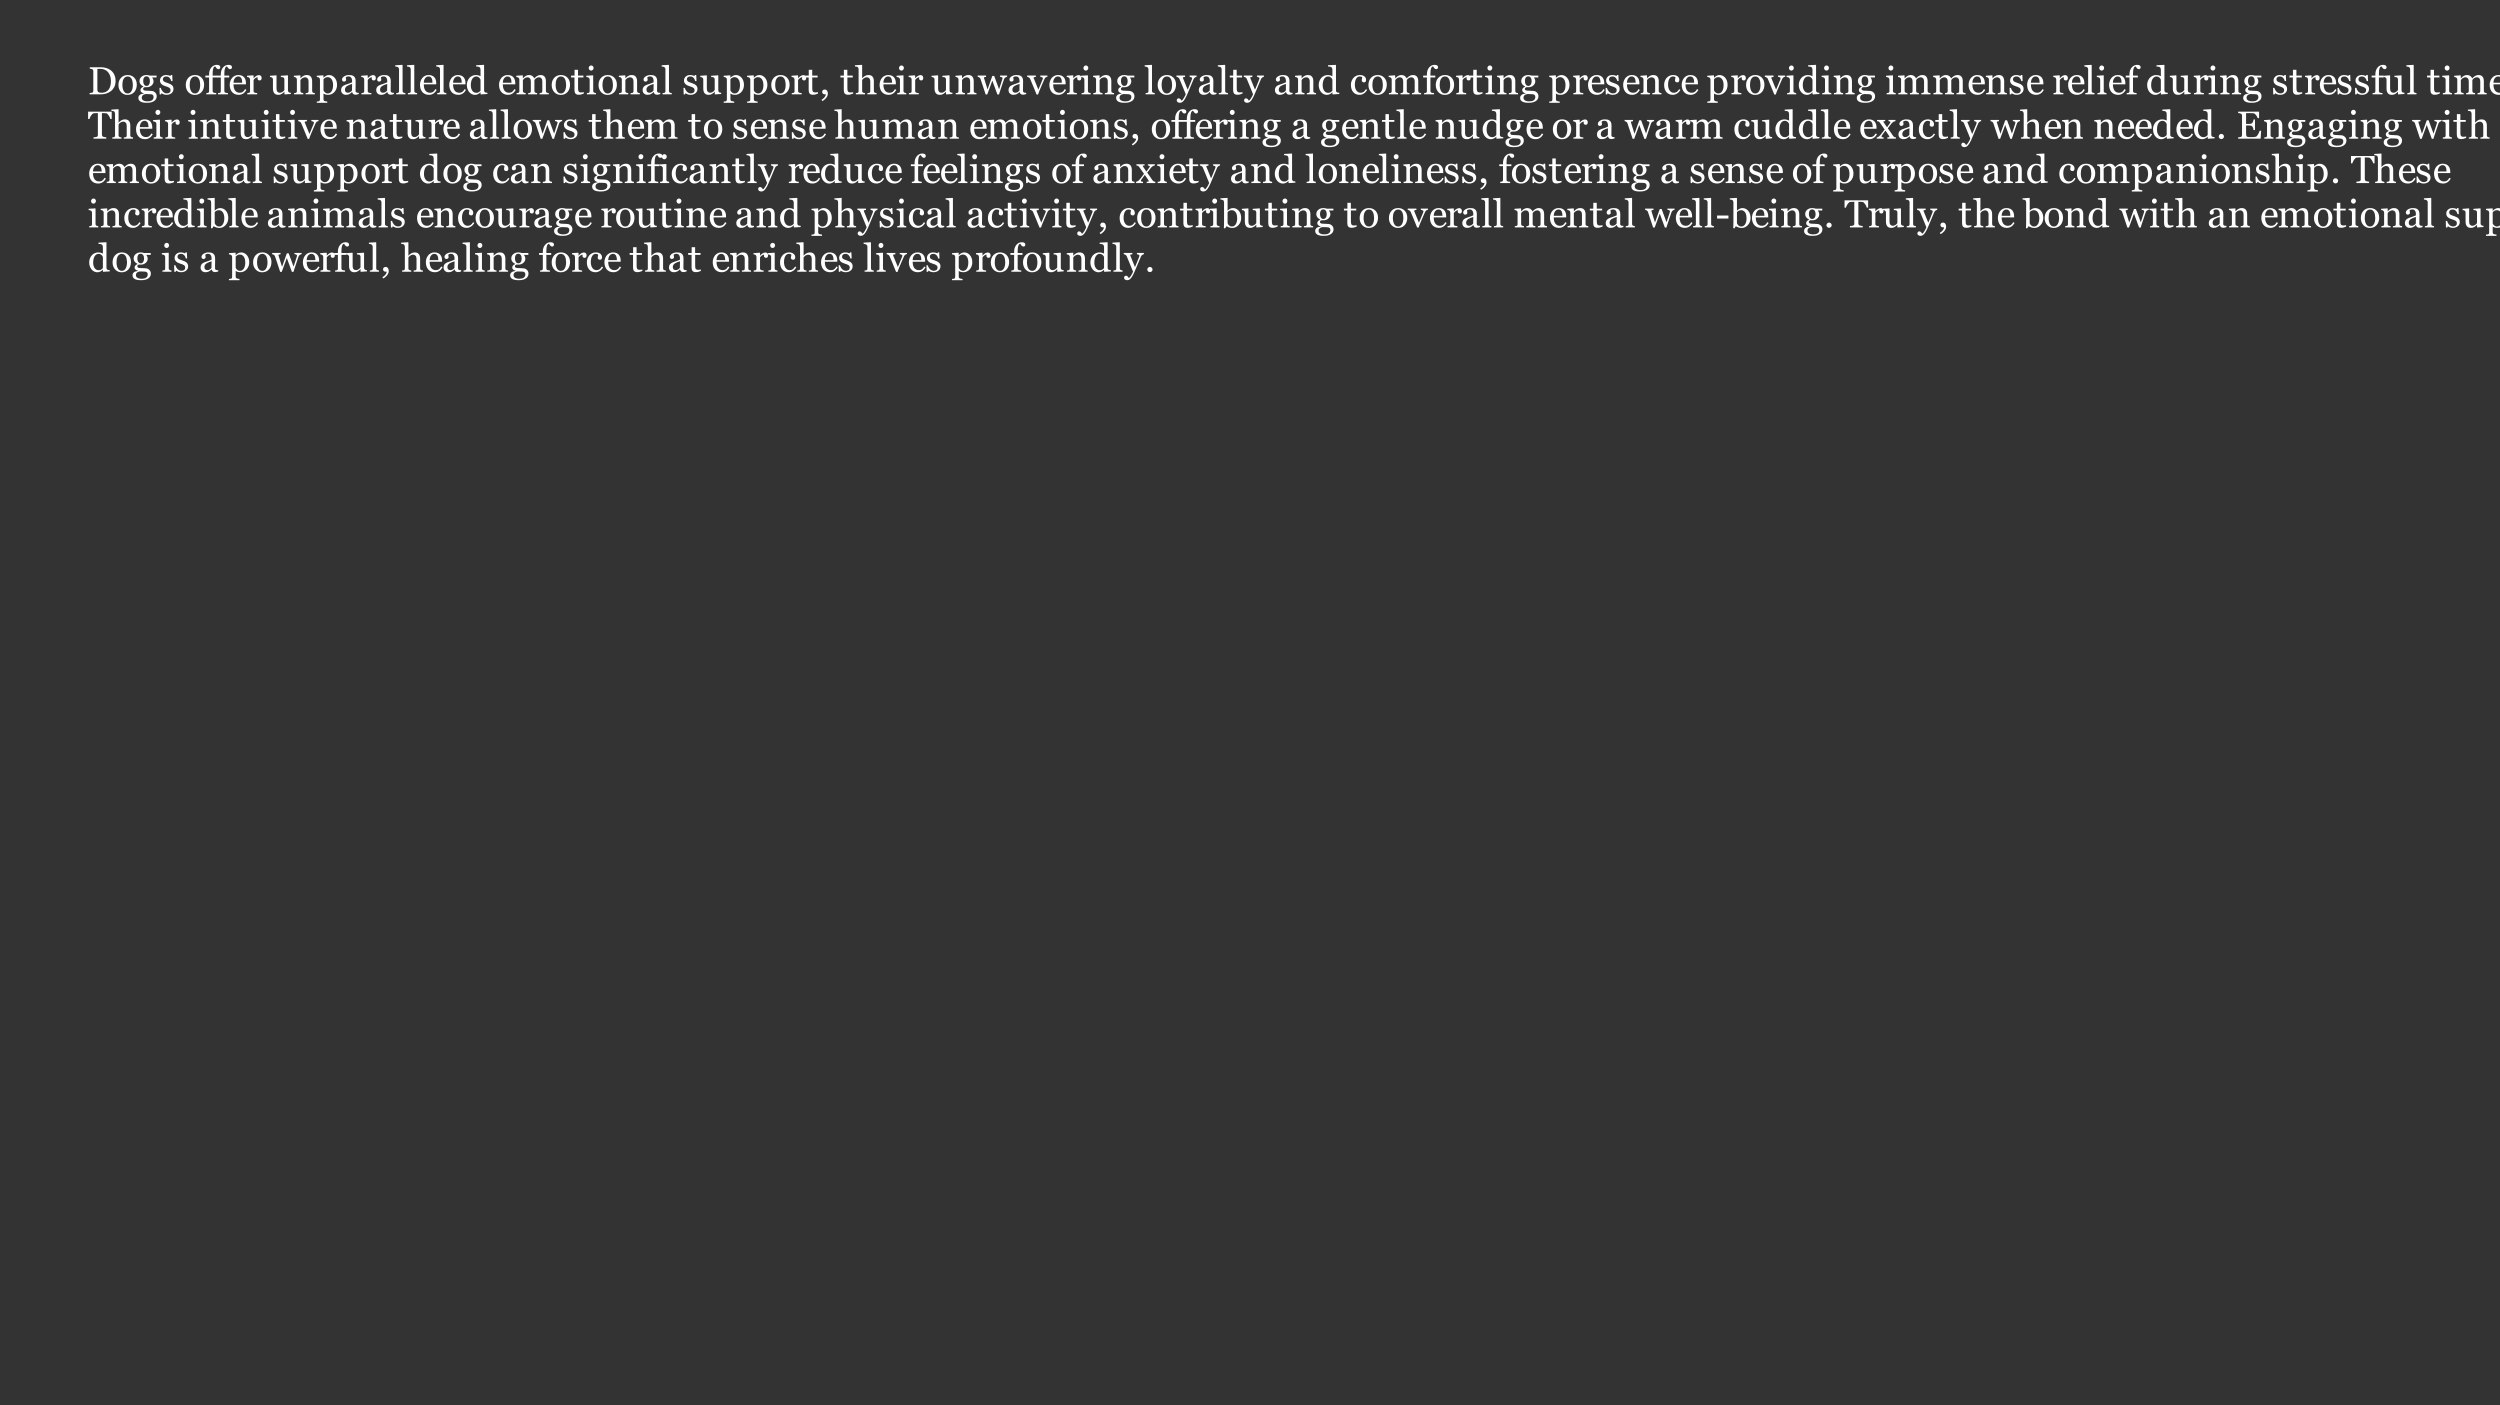 <?xml version="1.0" encoding="UTF-8"?>
<svg xmlns="http://www.w3.org/2000/svg" xmlns:xlink="http://www.w3.org/1999/xlink" width="854" height="480" viewBox="0 0 854 480">
<rect x="0" y="0" width="854" height="480" fill="#333333" stroke="none"/>
<defs>
<g>
<g id="glyph-0-0">
<path d="M 9.484 -4.562 C 9.484 -3.777 9.34 -3.098 9.043 -2.52 C 8.746 -1.941 8.363 -1.469 7.891 -1.102 C 7.414 -0.73 6.879 -0.457 6.281 -0.273 C 5.688 -0.09 5.074 0 4.441 0 L 0.613 0 L 0.613 -0.461 C 0.738 -0.461 0.902 -0.473 1.102 -0.496 C 1.305 -0.523 1.438 -0.551 1.504 -0.578 C 1.633 -0.637 1.727 -0.719 1.785 -0.828 C 1.844 -0.941 1.875 -1.074 1.875 -1.23 L 1.875 -7.898 C 1.875 -8.043 1.852 -8.176 1.801 -8.293 C 1.75 -8.41 1.652 -8.504 1.504 -8.574 C 1.371 -8.641 1.223 -8.688 1.066 -8.719 C 0.91 -8.746 0.777 -8.766 0.664 -8.777 L 0.664 -9.238 L 4.699 -9.238 C 5.258 -9.238 5.805 -9.152 6.34 -8.98 C 6.879 -8.809 7.348 -8.578 7.746 -8.289 C 8.289 -7.902 8.715 -7.395 9.023 -6.77 C 9.332 -6.145 9.484 -5.41 9.484 -4.562 M 7.891 -4.566 C 7.891 -5.188 7.809 -5.746 7.645 -6.25 C 7.477 -6.75 7.238 -7.188 6.922 -7.559 C 6.621 -7.914 6.254 -8.195 5.816 -8.398 C 5.379 -8.602 4.895 -8.703 4.363 -8.703 C 4.184 -8.703 3.984 -8.703 3.758 -8.695 C 3.535 -8.688 3.371 -8.684 3.262 -8.68 L 3.262 -1.582 C 3.262 -1.188 3.375 -0.914 3.605 -0.762 C 3.836 -0.609 4.191 -0.535 4.668 -0.535 C 5.219 -0.535 5.699 -0.633 6.113 -0.828 C 6.527 -1.023 6.859 -1.293 7.117 -1.641 C 7.387 -2.004 7.582 -2.426 7.703 -2.906 C 7.828 -3.383 7.891 -3.938 7.891 -4.566 Z "/>
</g>
<g id="glyph-0-1">
<path d="M 6.73 -3.273 C 6.73 -2.824 6.66 -2.379 6.516 -1.941 C 6.375 -1.508 6.168 -1.137 5.902 -0.832 C 5.605 -0.484 5.258 -0.227 4.863 -0.059 C 4.465 0.109 4.023 0.195 3.531 0.195 C 3.125 0.195 2.734 0.117 2.367 -0.035 C 1.996 -0.191 1.668 -0.414 1.383 -0.711 C 1.098 -1 0.875 -1.355 0.707 -1.773 C 0.539 -2.191 0.457 -2.664 0.457 -3.184 C 0.457 -4.188 0.746 -5.008 1.332 -5.645 C 1.918 -6.281 2.684 -6.602 3.629 -6.602 C 4.527 -6.602 5.27 -6.297 5.855 -5.691 C 6.441 -5.086 6.73 -4.281 6.73 -3.273 M 5.383 -3.262 C 5.383 -3.586 5.352 -3.93 5.285 -4.293 C 5.223 -4.656 5.125 -4.965 4.992 -5.215 C 4.855 -5.484 4.672 -5.699 4.445 -5.863 C 4.219 -6.023 3.941 -6.105 3.617 -6.105 C 3.281 -6.105 2.996 -6.023 2.758 -5.859 C 2.523 -5.695 2.328 -5.469 2.184 -5.184 C 2.043 -4.918 1.945 -4.617 1.887 -4.277 C 1.832 -3.938 1.805 -3.609 1.805 -3.293 C 1.805 -2.879 1.836 -2.492 1.906 -2.141 C 1.973 -1.785 2.078 -1.469 2.227 -1.191 C 2.375 -0.914 2.562 -0.695 2.785 -0.539 C 3.008 -0.379 3.285 -0.301 3.617 -0.301 C 4.16 -0.301 4.59 -0.562 4.906 -1.086 C 5.227 -1.613 5.383 -2.336 5.383 -3.262 Z "/>
</g>
<g id="glyph-0-2">
<path d="M 5.969 -0.664 C 6.145 -0.5 6.281 -0.312 6.379 -0.105 C 6.48 0.105 6.531 0.363 6.531 0.672 C 6.531 0.98 6.461 1.27 6.328 1.539 C 6.195 1.812 5.988 2.047 5.715 2.246 C 5.426 2.449 5.078 2.609 4.676 2.723 C 4.27 2.836 3.773 2.891 3.176 2.891 C 2.203 2.891 1.477 2.75 0.996 2.465 C 0.516 2.18 0.273 1.766 0.273 1.219 C 0.273 0.773 0.445 0.426 0.793 0.168 C 1.141 -0.086 1.586 -0.227 2.121 -0.246 L 2.121 -0.34 C 1.992 -0.379 1.859 -0.426 1.719 -0.484 C 1.578 -0.543 1.461 -0.613 1.359 -0.691 C 1.246 -0.781 1.156 -0.887 1.086 -1.012 C 1.02 -1.137 0.984 -1.289 0.984 -1.473 C 0.984 -1.703 1.062 -1.914 1.227 -2.105 C 1.391 -2.301 1.637 -2.465 1.965 -2.605 L 1.965 -2.703 C 1.551 -2.898 1.227 -3.148 0.996 -3.453 C 0.766 -3.758 0.652 -4.113 0.652 -4.52 C 0.652 -5.125 0.879 -5.625 1.332 -6.016 C 1.785 -6.406 2.367 -6.602 3.074 -6.602 C 3.27 -6.602 3.461 -6.582 3.656 -6.543 C 3.848 -6.504 4.047 -6.453 4.246 -6.395 L 6.484 -6.395 L 6.484 -5.77 L 4.973 -5.77 L 4.973 -5.73 C 5.133 -5.543 5.254 -5.336 5.332 -5.109 C 5.41 -4.887 5.449 -4.664 5.449 -4.445 C 5.449 -3.883 5.219 -3.406 4.762 -3.016 C 4.305 -2.625 3.773 -2.43 3.164 -2.43 L 2.375 -2.43 C 2.277 -2.395 2.172 -2.332 2.062 -2.238 C 1.957 -2.148 1.902 -2.023 1.902 -1.867 C 1.902 -1.707 1.945 -1.586 2.039 -1.5 C 2.129 -1.414 2.238 -1.359 2.371 -1.328 C 2.496 -1.293 2.641 -1.273 2.809 -1.262 C 2.977 -1.254 3.148 -1.246 3.328 -1.242 C 3.52 -1.238 3.777 -1.227 4.109 -1.203 C 4.445 -1.184 4.68 -1.168 4.816 -1.164 C 5.016 -1.156 5.219 -1.109 5.418 -1.023 C 5.621 -0.934 5.805 -0.816 5.969 -0.664 M 4.211 -4.473 C 4.211 -4.98 4.109 -5.387 3.902 -5.688 C 3.695 -5.988 3.406 -6.141 3.035 -6.141 C 2.828 -6.141 2.656 -6.098 2.508 -6.012 C 2.363 -5.926 2.246 -5.809 2.156 -5.652 C 2.066 -5.508 2.008 -5.336 1.969 -5.133 C 1.934 -4.93 1.914 -4.723 1.914 -4.512 C 1.914 -4.031 2.02 -3.637 2.23 -3.332 C 2.441 -3.031 2.711 -2.879 3.047 -2.879 C 3.422 -2.879 3.707 -3.027 3.91 -3.328 C 4.109 -3.633 4.211 -4.012 4.211 -4.473 M 5.461 0.91 C 5.461 0.668 5.406 0.469 5.293 0.312 C 5.18 0.156 5.008 0.051 4.777 -0.008 C 4.656 -0.023 4.406 -0.043 4.031 -0.066 C 3.652 -0.086 3.215 -0.098 2.715 -0.098 C 2.246 -0.008 1.914 0.148 1.715 0.359 C 1.52 0.574 1.418 0.852 1.418 1.191 C 1.418 1.344 1.453 1.488 1.516 1.629 C 1.582 1.766 1.695 1.895 1.855 2.012 C 2.008 2.125 2.211 2.219 2.469 2.289 C 2.723 2.359 3.035 2.395 3.406 2.395 C 4.043 2.395 4.547 2.273 4.914 2.027 C 5.277 1.781 5.461 1.41 5.461 0.91 Z "/>
</g>
<g id="glyph-0-3">
<path d="M 4.707 -3.145 C 4.887 -2.988 5.023 -2.809 5.117 -2.605 C 5.211 -2.398 5.262 -2.152 5.262 -1.855 C 5.262 -1.262 5.039 -0.773 4.594 -0.398 C 4.148 -0.02 3.57 0.168 2.863 0.168 C 2.492 0.168 2.148 0.102 1.832 -0.031 C 1.52 -0.168 1.293 -0.289 1.16 -0.402 L 1.027 0.02 L 0.539 0.02 L 0.477 -2.215 L 0.926 -2.215 C 0.961 -2.043 1.031 -1.844 1.145 -1.617 C 1.258 -1.391 1.395 -1.188 1.555 -1.004 C 1.727 -0.812 1.93 -0.652 2.164 -0.523 C 2.402 -0.391 2.668 -0.324 2.961 -0.324 C 3.379 -0.324 3.699 -0.422 3.926 -0.609 C 4.152 -0.801 4.266 -1.07 4.266 -1.426 C 4.266 -1.609 4.227 -1.766 4.156 -1.898 C 4.086 -2.031 3.98 -2.145 3.84 -2.246 C 3.699 -2.348 3.523 -2.438 3.312 -2.516 C 3.105 -2.598 2.875 -2.676 2.617 -2.754 C 2.414 -2.816 2.188 -2.898 1.938 -3.004 C 1.688 -3.109 1.473 -3.234 1.297 -3.379 C 1.105 -3.531 0.949 -3.719 0.828 -3.938 C 0.707 -4.16 0.645 -4.422 0.645 -4.719 C 0.645 -5.246 0.84 -5.691 1.23 -6.055 C 1.621 -6.418 2.145 -6.602 2.801 -6.602 C 3.051 -6.602 3.309 -6.57 3.57 -6.504 C 3.832 -6.438 4.047 -6.359 4.211 -6.27 L 4.363 -6.609 L 4.832 -6.609 L 4.93 -4.543 L 4.48 -4.543 C 4.387 -5.008 4.191 -5.383 3.891 -5.672 C 3.59 -5.961 3.219 -6.105 2.785 -6.105 C 2.43 -6.105 2.152 -6.016 1.945 -5.84 C 1.742 -5.66 1.641 -5.441 1.641 -5.188 C 1.641 -4.992 1.676 -4.832 1.742 -4.699 C 1.809 -4.57 1.91 -4.461 2.043 -4.367 C 2.176 -4.281 2.34 -4.199 2.535 -4.125 C 2.734 -4.047 2.977 -3.961 3.27 -3.867 C 3.555 -3.777 3.824 -3.668 4.078 -3.547 C 4.332 -3.426 4.543 -3.293 4.707 -3.145 Z "/>
</g>
<g id="glyph-0-4">
</g>
<g id="glyph-0-5">
<path d="M 5.246 -9.297 C 5.246 -9.102 5.195 -8.938 5.09 -8.801 C 4.988 -8.668 4.828 -8.602 4.617 -8.602 C 4.48 -8.602 4.363 -8.629 4.262 -8.684 C 4.16 -8.742 4.066 -8.816 3.977 -8.914 C 3.891 -9.008 3.812 -9.117 3.738 -9.238 C 3.664 -9.359 3.602 -9.457 3.547 -9.531 C 3.258 -9.52 3.031 -9.316 2.875 -8.922 C 2.715 -8.531 2.637 -7.906 2.637 -7.051 L 2.637 -6.395 L 4.289 -6.395 L 4.289 -5.77 L 2.637 -5.77 L 2.637 -1.16 C 2.637 -1.008 2.664 -0.883 2.723 -0.789 C 2.781 -0.691 2.875 -0.621 3 -0.574 C 3.105 -0.535 3.246 -0.504 3.418 -0.477 C 3.59 -0.453 3.742 -0.438 3.867 -0.43 L 3.867 0 L 0.48 0 L 0.48 -0.43 C 0.582 -0.438 0.684 -0.445 0.789 -0.457 C 0.898 -0.465 0.988 -0.48 1.066 -0.508 C 1.188 -0.547 1.277 -0.617 1.336 -0.711 C 1.395 -0.809 1.426 -0.938 1.426 -1.094 L 1.426 -5.77 L 0.156 -5.77 L 0.156 -6.395 L 1.426 -6.395 L 1.426 -6.801 C 1.426 -7.777 1.68 -8.566 2.184 -9.172 C 2.691 -9.777 3.324 -10.078 4.082 -10.078 C 4.469 -10.078 4.758 -10.004 4.953 -9.852 C 5.148 -9.699 5.246 -9.516 5.246 -9.297 Z "/>
</g>
<g id="glyph-0-6">
<path d="M 6.172 -1.512 C 5.902 -1 5.543 -0.59 5.09 -0.285 C 4.641 0.016 4.121 0.168 3.535 0.168 C 3.02 0.168 2.566 0.078 2.18 -0.105 C 1.789 -0.285 1.469 -0.535 1.219 -0.848 C 0.965 -1.16 0.777 -1.523 0.652 -1.941 C 0.531 -2.355 0.469 -2.797 0.469 -3.262 C 0.469 -3.68 0.535 -4.086 0.668 -4.488 C 0.801 -4.891 0.992 -5.25 1.25 -5.574 C 1.496 -5.883 1.805 -6.129 2.172 -6.316 C 2.539 -6.508 2.949 -6.602 3.406 -6.602 C 3.875 -6.602 4.273 -6.527 4.609 -6.379 C 4.945 -6.234 5.215 -6.031 5.422 -5.773 C 5.621 -5.531 5.77 -5.246 5.867 -4.914 C 5.965 -4.586 6.016 -4.227 6.016 -3.84 L 6.016 -3.41 L 1.766 -3.41 C 1.766 -2.988 1.805 -2.605 1.883 -2.262 C 1.965 -1.918 2.094 -1.617 2.266 -1.355 C 2.434 -1.105 2.656 -0.906 2.93 -0.758 C 3.203 -0.613 3.527 -0.539 3.906 -0.539 C 4.293 -0.539 4.625 -0.633 4.906 -0.812 C 5.184 -0.992 5.457 -1.32 5.715 -1.789 L 6.172 -1.512 M 4.734 -3.957 C 4.734 -4.199 4.711 -4.461 4.672 -4.738 C 4.629 -5.016 4.562 -5.246 4.473 -5.434 C 4.371 -5.629 4.234 -5.793 4.062 -5.918 C 3.891 -6.043 3.664 -6.105 3.391 -6.105 C 2.938 -6.105 2.559 -5.918 2.258 -5.539 C 1.953 -5.16 1.789 -4.633 1.766 -3.957 Z "/>
</g>
<g id="glyph-0-7">
<path d="M 5.383 -5.594 C 5.383 -5.371 5.328 -5.176 5.223 -5.004 C 5.113 -4.832 4.945 -4.746 4.719 -4.746 C 4.477 -4.746 4.293 -4.809 4.164 -4.934 C 4.035 -5.062 3.973 -5.199 3.973 -5.352 C 3.973 -5.445 3.98 -5.535 3.992 -5.613 C 4.008 -5.691 4.023 -5.77 4.035 -5.848 C 3.832 -5.848 3.594 -5.766 3.32 -5.598 C 3.047 -5.434 2.816 -5.199 2.625 -4.895 L 2.625 -1.16 C 2.625 -1.008 2.652 -0.883 2.711 -0.789 C 2.77 -0.691 2.863 -0.621 2.988 -0.574 C 3.098 -0.531 3.238 -0.496 3.406 -0.477 C 3.578 -0.453 3.727 -0.438 3.855 -0.43 L 3.855 0 L 0.469 0 L 0.469 -0.43 C 0.57 -0.438 0.672 -0.445 0.777 -0.457 C 0.883 -0.465 0.977 -0.48 1.055 -0.508 C 1.176 -0.547 1.266 -0.613 1.324 -0.711 C 1.383 -0.809 1.414 -0.938 1.414 -1.094 L 1.414 -5.055 C 1.414 -5.188 1.383 -5.32 1.316 -5.449 C 1.254 -5.578 1.168 -5.684 1.055 -5.762 C 0.973 -5.812 0.875 -5.852 0.762 -5.875 C 0.648 -5.898 0.527 -5.914 0.398 -5.926 L 0.398 -6.355 L 2.531 -6.496 L 2.625 -6.406 L 2.625 -5.5 L 2.656 -5.5 C 2.926 -5.852 3.227 -6.121 3.555 -6.301 C 3.883 -6.484 4.188 -6.574 4.461 -6.574 C 4.734 -6.574 4.957 -6.488 5.125 -6.309 C 5.297 -6.129 5.383 -5.891 5.383 -5.594 Z "/>
</g>
<g id="glyph-0-8">
<path d="M 7.352 -0.117 L 5.254 0.027 L 5.156 -0.066 L 5.156 -0.879 L 5.117 -0.879 C 5.012 -0.77 4.895 -0.652 4.766 -0.531 C 4.637 -0.406 4.488 -0.297 4.316 -0.195 C 4.121 -0.078 3.934 0.012 3.754 0.07 C 3.57 0.133 3.312 0.164 2.98 0.164 C 2.41 0.164 1.98 -0.023 1.684 -0.395 C 1.387 -0.766 1.238 -1.301 1.238 -2.008 L 1.238 -5.078 C 1.238 -5.234 1.207 -5.367 1.148 -5.473 C 1.09 -5.578 1.004 -5.672 0.891 -5.75 C 0.812 -5.801 0.711 -5.84 0.594 -5.863 C 0.477 -5.887 0.352 -5.902 0.223 -5.91 L 0.223 -6.34 L 2.363 -6.496 L 2.461 -6.406 L 2.461 -1.945 C 2.461 -1.48 2.566 -1.133 2.773 -0.898 C 2.98 -0.664 3.23 -0.547 3.523 -0.547 C 3.762 -0.547 3.973 -0.582 4.16 -0.656 C 4.348 -0.73 4.504 -0.816 4.629 -0.918 C 4.746 -1.008 4.848 -1.105 4.938 -1.207 C 5.027 -1.309 5.094 -1.402 5.145 -1.488 L 5.145 -5.125 C 5.145 -5.27 5.113 -5.395 5.051 -5.504 C 4.992 -5.617 4.906 -5.711 4.797 -5.789 C 4.719 -5.84 4.605 -5.871 4.449 -5.883 C 4.297 -5.895 4.125 -5.902 3.934 -5.91 L 3.934 -6.34 L 6.27 -6.496 L 6.367 -6.406 L 6.367 -1.312 C 6.367 -1.168 6.398 -1.043 6.457 -0.938 C 6.52 -0.832 6.605 -0.742 6.711 -0.672 C 6.789 -0.621 6.883 -0.59 6.992 -0.574 C 7.102 -0.562 7.219 -0.551 7.352 -0.547 Z "/>
</g>
<g id="glyph-0-9">
<path d="M 7.559 0 L 4.422 0 L 4.422 -0.43 C 4.52 -0.438 4.629 -0.445 4.75 -0.457 C 4.867 -0.465 4.969 -0.48 5.047 -0.508 C 5.168 -0.547 5.258 -0.617 5.316 -0.711 C 5.375 -0.809 5.402 -0.938 5.402 -1.094 L 5.402 -4.395 C 5.402 -4.852 5.297 -5.203 5.082 -5.449 C 4.867 -5.695 4.602 -5.82 4.293 -5.82 C 4.062 -5.82 3.852 -5.785 3.66 -5.711 C 3.469 -5.641 3.301 -5.555 3.152 -5.449 C 3.008 -5.348 2.895 -5.242 2.809 -5.125 C 2.727 -5.012 2.664 -4.918 2.625 -4.852 L 2.625 -1.16 C 2.625 -1.012 2.652 -0.891 2.715 -0.793 C 2.777 -0.699 2.867 -0.625 2.988 -0.574 C 3.078 -0.531 3.18 -0.496 3.285 -0.477 C 3.391 -0.453 3.5 -0.438 3.613 -0.43 L 3.613 0 L 0.469 0 L 0.469 -0.43 C 0.57 -0.438 0.672 -0.445 0.777 -0.457 C 0.883 -0.465 0.977 -0.48 1.055 -0.508 C 1.176 -0.547 1.266 -0.613 1.324 -0.711 C 1.383 -0.809 1.414 -0.938 1.414 -1.094 L 1.414 -5.055 C 1.414 -5.199 1.383 -5.336 1.316 -5.461 C 1.254 -5.582 1.168 -5.684 1.055 -5.762 C 0.973 -5.812 0.875 -5.852 0.762 -5.875 C 0.648 -5.898 0.527 -5.914 0.398 -5.926 L 0.398 -6.355 L 2.531 -6.496 L 2.625 -6.406 L 2.625 -5.5 L 2.656 -5.5 C 2.762 -5.605 2.891 -5.73 3.047 -5.875 C 3.203 -6.02 3.352 -6.141 3.488 -6.23 C 3.648 -6.336 3.84 -6.422 4.062 -6.492 C 4.285 -6.559 4.535 -6.594 4.812 -6.594 C 5.426 -6.594 5.883 -6.402 6.18 -6.02 C 6.48 -5.633 6.629 -5.125 6.629 -4.484 L 6.629 -1.145 C 6.629 -0.992 6.652 -0.871 6.707 -0.777 C 6.758 -0.684 6.848 -0.613 6.973 -0.559 C 7.078 -0.516 7.168 -0.484 7.242 -0.469 C 7.32 -0.453 7.426 -0.438 7.559 -0.43 Z "/>
</g>
<g id="glyph-0-10">
<path d="M 6.336 -5.656 C 6.59 -5.355 6.789 -5 6.93 -4.602 C 7.07 -4.199 7.141 -3.738 7.141 -3.223 C 7.141 -2.715 7.059 -2.25 6.887 -1.832 C 6.719 -1.414 6.496 -1.059 6.219 -0.762 C 5.926 -0.461 5.602 -0.23 5.246 -0.07 C 4.891 0.09 4.516 0.168 4.113 0.168 C 3.727 0.168 3.41 0.125 3.164 0.039 C 2.918 -0.047 2.715 -0.148 2.559 -0.266 L 2.508 -0.266 L 2.508 1.664 C 2.508 1.82 2.535 1.953 2.598 2.055 C 2.66 2.16 2.75 2.238 2.879 2.285 C 2.98 2.324 3.129 2.363 3.324 2.398 C 3.516 2.438 3.676 2.457 3.801 2.461 L 3.801 2.891 L 0.215 2.891 L 0.215 2.461 C 0.348 2.453 0.48 2.441 0.605 2.43 C 0.73 2.414 0.844 2.395 0.945 2.363 C 1.074 2.32 1.164 2.242 1.219 2.137 C 1.27 2.027 1.297 1.898 1.297 1.75 L 1.297 -5.078 C 1.297 -5.207 1.262 -5.336 1.199 -5.457 C 1.133 -5.578 1.047 -5.676 0.945 -5.75 C 0.867 -5.801 0.758 -5.84 0.617 -5.867 C 0.48 -5.898 0.344 -5.914 0.215 -5.926 L 0.215 -6.355 L 2.402 -6.496 L 2.492 -6.418 L 2.492 -5.695 L 2.547 -5.684 C 2.77 -5.945 3.051 -6.16 3.387 -6.336 C 3.719 -6.508 4.051 -6.594 4.383 -6.594 C 4.781 -6.594 5.145 -6.512 5.477 -6.34 C 5.809 -6.172 6.098 -5.945 6.336 -5.656 M 5.273 -1.043 C 5.445 -1.312 5.574 -1.625 5.656 -1.98 C 5.738 -2.336 5.781 -2.73 5.781 -3.172 C 5.781 -3.492 5.746 -3.82 5.676 -4.152 C 5.609 -4.488 5.5 -4.777 5.352 -5.027 C 5.203 -5.277 5.012 -5.48 4.773 -5.637 C 4.535 -5.793 4.246 -5.871 3.914 -5.871 C 3.59 -5.871 3.316 -5.801 3.094 -5.66 C 2.867 -5.52 2.672 -5.352 2.508 -5.156 L 2.508 -1.359 C 2.547 -1.242 2.609 -1.121 2.699 -0.996 C 2.789 -0.871 2.887 -0.762 2.996 -0.672 C 3.129 -0.562 3.273 -0.473 3.43 -0.406 C 3.586 -0.34 3.777 -0.305 4.004 -0.305 C 4.246 -0.305 4.48 -0.371 4.707 -0.496 C 4.934 -0.625 5.121 -0.809 5.273 -1.043 Z "/>
</g>
<g id="glyph-0-11">
<path d="M 6.551 -0.117 C 6.344 -0.043 6.168 0.016 6.012 0.062 C 5.859 0.105 5.684 0.129 5.488 0.129 C 5.148 0.129 4.879 0.051 4.68 -0.105 C 4.477 -0.266 4.348 -0.496 4.289 -0.801 L 4.25 -0.801 C 3.969 -0.488 3.668 -0.25 3.344 -0.086 C 3.02 0.082 2.629 0.164 2.176 0.164 C 1.691 0.164 1.297 0.016 0.984 -0.281 C 0.676 -0.574 0.52 -0.961 0.52 -1.438 C 0.52 -1.688 0.555 -1.906 0.625 -2.102 C 0.695 -2.297 0.797 -2.473 0.938 -2.629 C 1.047 -2.762 1.188 -2.875 1.367 -2.977 C 1.547 -3.082 1.711 -3.16 1.867 -3.223 C 2.062 -3.297 2.461 -3.434 3.055 -3.633 C 3.652 -3.832 4.055 -3.988 4.266 -4.102 L 4.266 -4.746 C 4.266 -4.801 4.254 -4.91 4.227 -5.07 C 4.203 -5.23 4.152 -5.383 4.074 -5.527 C 3.988 -5.688 3.867 -5.828 3.707 -5.945 C 3.551 -6.066 3.324 -6.125 3.035 -6.125 C 2.836 -6.125 2.648 -6.094 2.477 -6.023 C 2.305 -5.957 2.184 -5.887 2.117 -5.812 C 2.117 -5.727 2.137 -5.598 2.18 -5.43 C 2.219 -5.262 2.238 -5.105 2.238 -4.961 C 2.238 -4.809 2.172 -4.672 2.035 -4.543 C 1.898 -4.418 1.707 -4.355 1.465 -4.355 C 1.246 -4.355 1.09 -4.434 0.984 -4.586 C 0.883 -4.742 0.832 -4.914 0.832 -5.105 C 0.832 -5.305 0.902 -5.496 1.047 -5.676 C 1.188 -5.859 1.371 -6.023 1.594 -6.164 C 1.789 -6.285 2.027 -6.391 2.305 -6.473 C 2.582 -6.559 2.855 -6.602 3.117 -6.602 C 3.484 -6.602 3.801 -6.578 4.07 -6.527 C 4.344 -6.477 4.59 -6.371 4.812 -6.203 C 5.031 -6.043 5.199 -5.824 5.316 -5.551 C 5.43 -5.273 5.488 -4.918 5.488 -4.484 C 5.488 -3.863 5.48 -3.316 5.469 -2.836 C 5.457 -2.355 5.449 -1.832 5.449 -1.262 C 5.449 -1.094 5.477 -0.961 5.535 -0.859 C 5.594 -0.758 5.688 -0.676 5.809 -0.605 C 5.871 -0.566 5.977 -0.543 6.117 -0.539 C 6.258 -0.535 6.402 -0.535 6.551 -0.535 L 6.551 -0.117 M 4.277 -3.555 C 3.91 -3.445 3.586 -3.34 3.309 -3.234 C 3.031 -3.129 2.77 -3 2.531 -2.844 C 2.316 -2.695 2.145 -2.52 2.02 -2.316 C 1.891 -2.117 1.828 -1.875 1.828 -1.598 C 1.828 -1.234 1.922 -0.973 2.113 -0.801 C 2.301 -0.633 2.543 -0.547 2.832 -0.547 C 3.141 -0.547 3.41 -0.621 3.645 -0.773 C 3.879 -0.922 4.078 -1.098 4.238 -1.305 Z "/>
</g>
<g id="glyph-0-12">
<path d="M 3.477 0 L 0.344 0 L 0.344 -0.43 C 0.445 -0.438 0.551 -0.449 0.664 -0.457 C 0.777 -0.469 0.871 -0.484 0.945 -0.508 C 1.066 -0.547 1.156 -0.617 1.219 -0.715 C 1.277 -0.812 1.309 -0.938 1.309 -1.094 L 1.309 -8.535 C 1.309 -8.691 1.273 -8.836 1.207 -8.973 C 1.141 -9.109 1.051 -9.219 0.945 -9.297 C 0.867 -9.348 0.723 -9.398 0.516 -9.441 C 0.305 -9.484 0.141 -9.508 0.012 -9.52 L 0.012 -9.934 L 2.43 -10.078 L 2.52 -9.98 L 2.52 -1.172 C 2.52 -1.02 2.547 -0.895 2.605 -0.797 C 2.66 -0.699 2.75 -0.625 2.879 -0.574 C 2.973 -0.531 3.066 -0.496 3.16 -0.477 C 3.254 -0.453 3.359 -0.438 3.477 -0.43 Z "/>
</g>
<g id="glyph-0-13">
<path d="M 7.5 -0.117 L 5.254 0.027 L 5.156 -0.066 L 5.156 -0.664 L 5.105 -0.676 C 4.879 -0.426 4.602 -0.219 4.27 -0.059 C 3.938 0.102 3.598 0.184 3.246 0.184 C 2.879 0.184 2.527 0.102 2.188 -0.062 C 1.848 -0.223 1.551 -0.453 1.301 -0.75 C 1.047 -1.047 0.844 -1.41 0.691 -1.828 C 0.543 -2.25 0.469 -2.715 0.469 -3.223 C 0.469 -3.688 0.551 -4.129 0.711 -4.543 C 0.871 -4.961 1.09 -5.324 1.371 -5.637 C 1.637 -5.93 1.961 -6.16 2.344 -6.336 C 2.727 -6.508 3.117 -6.594 3.52 -6.594 C 3.816 -6.594 4.109 -6.559 4.398 -6.48 C 4.688 -6.406 4.934 -6.309 5.145 -6.191 L 5.145 -8.43 C 5.145 -8.613 5.113 -8.777 5.051 -8.93 C 4.992 -9.078 4.906 -9.191 4.797 -9.27 C 4.676 -9.352 4.512 -9.414 4.305 -9.449 C 4.102 -9.488 3.879 -9.516 3.641 -9.531 L 3.641 -9.934 L 6.27 -10.078 L 6.367 -9.98 L 6.367 -1.328 C 6.367 -1.176 6.395 -1.047 6.453 -0.941 C 6.512 -0.836 6.598 -0.746 6.711 -0.672 C 6.793 -0.617 6.914 -0.586 7.07 -0.574 C 7.227 -0.559 7.371 -0.551 7.5 -0.547 L 7.5 -0.117 M 5.145 -1.242 L 5.145 -5 C 5.109 -5.113 5.051 -5.234 4.973 -5.363 C 4.895 -5.496 4.801 -5.613 4.684 -5.723 C 4.555 -5.832 4.41 -5.922 4.238 -5.992 C 4.07 -6.062 3.875 -6.102 3.648 -6.102 C 3.391 -6.102 3.148 -6.031 2.93 -5.898 C 2.711 -5.766 2.52 -5.57 2.348 -5.32 C 2.188 -5.074 2.062 -4.766 1.969 -4.391 C 1.875 -4.016 1.828 -3.602 1.828 -3.145 C 1.828 -2.781 1.863 -2.449 1.934 -2.152 C 2.004 -1.855 2.121 -1.578 2.285 -1.32 C 2.438 -1.078 2.629 -0.883 2.867 -0.734 C 3.102 -0.59 3.383 -0.516 3.707 -0.516 C 4.055 -0.516 4.34 -0.59 4.566 -0.742 C 4.797 -0.895 4.988 -1.062 5.145 -1.242 Z "/>
</g>
<g id="glyph-0-14">
<path d="M 11.453 0 L 8.328 0 L 8.328 -0.43 C 8.426 -0.438 8.527 -0.445 8.629 -0.457 C 8.73 -0.465 8.82 -0.48 8.898 -0.508 C 9.02 -0.547 9.109 -0.617 9.172 -0.711 C 9.227 -0.809 9.258 -0.938 9.258 -1.094 L 9.258 -4.406 C 9.258 -4.859 9.156 -5.207 8.949 -5.453 C 8.742 -5.699 8.484 -5.82 8.176 -5.82 C 7.965 -5.82 7.766 -5.789 7.578 -5.723 C 7.391 -5.656 7.219 -5.566 7.062 -5.449 C 6.938 -5.355 6.832 -5.25 6.746 -5.141 C 6.664 -5.027 6.598 -4.938 6.555 -4.863 L 6.555 -1.16 C 6.555 -1.008 6.582 -0.883 6.633 -0.785 C 6.688 -0.688 6.773 -0.613 6.902 -0.559 C 7 -0.52 7.09 -0.492 7.172 -0.473 C 7.25 -0.453 7.355 -0.438 7.488 -0.43 L 7.488 0 L 4.426 0 L 4.426 -0.43 C 4.527 -0.438 4.625 -0.445 4.719 -0.457 C 4.809 -0.465 4.895 -0.48 4.973 -0.508 C 5.094 -0.547 5.184 -0.617 5.242 -0.711 C 5.301 -0.809 5.332 -0.938 5.332 -1.094 L 5.332 -4.406 C 5.332 -4.859 5.23 -5.207 5.023 -5.453 C 4.816 -5.699 4.559 -5.82 4.25 -5.82 C 4.035 -5.82 3.836 -5.785 3.648 -5.719 C 3.461 -5.652 3.289 -5.559 3.133 -5.441 C 3.008 -5.348 2.898 -5.238 2.812 -5.121 C 2.727 -5 2.66 -4.91 2.617 -4.852 L 2.617 -1.172 C 2.617 -1.023 2.648 -0.902 2.707 -0.801 C 2.77 -0.699 2.859 -0.625 2.98 -0.574 C 3.074 -0.531 3.168 -0.496 3.262 -0.477 C 3.355 -0.453 3.465 -0.438 3.582 -0.43 L 3.582 0 L 0.461 0 L 0.461 -0.43 C 0.562 -0.438 0.664 -0.445 0.77 -0.457 C 0.879 -0.465 0.969 -0.48 1.047 -0.508 C 1.168 -0.547 1.258 -0.613 1.316 -0.711 C 1.375 -0.809 1.406 -0.938 1.406 -1.094 L 1.406 -5.078 C 1.406 -5.219 1.375 -5.344 1.312 -5.453 C 1.25 -5.562 1.16 -5.656 1.047 -5.734 C 0.965 -5.789 0.863 -5.832 0.742 -5.863 C 0.621 -5.895 0.496 -5.914 0.363 -5.926 L 0.363 -6.355 L 2.512 -6.496 L 2.605 -6.406 L 2.605 -5.488 L 2.648 -5.488 C 2.758 -5.598 2.891 -5.727 3.047 -5.871 C 3.203 -6.02 3.348 -6.141 3.484 -6.23 C 3.637 -6.336 3.824 -6.422 4.055 -6.492 C 4.281 -6.559 4.527 -6.594 4.793 -6.594 C 5.207 -6.594 5.566 -6.484 5.867 -6.258 C 6.164 -6.035 6.379 -5.766 6.512 -5.449 C 6.668 -5.602 6.805 -5.734 6.922 -5.848 C 7.043 -5.965 7.199 -6.086 7.395 -6.219 C 7.559 -6.332 7.754 -6.422 7.977 -6.492 C 8.199 -6.559 8.449 -6.594 8.719 -6.594 C 9.262 -6.594 9.691 -6.418 10.008 -6.062 C 10.324 -5.707 10.48 -5.16 10.48 -4.422 L 10.48 -1.16 C 10.48 -1.008 10.508 -0.883 10.559 -0.785 C 10.613 -0.688 10.699 -0.613 10.828 -0.559 C 10.926 -0.52 11.023 -0.492 11.121 -0.473 C 11.219 -0.453 11.332 -0.438 11.453 -0.43 Z "/>
</g>
<g id="glyph-0-15">
<path d="M 4.434 -0.281 C 4.152 -0.164 3.883 -0.062 3.633 0.016 C 3.383 0.098 3.074 0.137 2.707 0.137 C 2.172 0.137 1.793 0 1.57 -0.27 C 1.352 -0.543 1.242 -0.926 1.242 -1.418 L 1.242 -5.77 L 0.086 -5.77 L 0.086 -6.395 L 1.27 -6.395 L 1.27 -8.391 L 2.453 -8.391 L 2.453 -6.395 L 4.297 -6.395 L 4.297 -5.77 L 2.469 -5.77 L 2.469 -2.18 C 2.469 -1.91 2.477 -1.688 2.496 -1.508 C 2.516 -1.328 2.562 -1.168 2.637 -1.035 C 2.707 -0.91 2.809 -0.812 2.949 -0.75 C 3.09 -0.684 3.273 -0.652 3.508 -0.652 C 3.617 -0.652 3.777 -0.66 3.988 -0.68 C 4.199 -0.699 4.348 -0.727 4.434 -0.754 Z "/>
</g>
<g id="glyph-0-16">
<path d="M 3.582 0 L 0.48 0 L 0.48 -0.43 C 0.582 -0.438 0.684 -0.445 0.789 -0.457 C 0.898 -0.465 0.988 -0.48 1.066 -0.508 C 1.188 -0.547 1.277 -0.613 1.336 -0.711 C 1.395 -0.809 1.426 -0.938 1.426 -1.094 L 1.426 -5.055 C 1.426 -5.191 1.395 -5.32 1.332 -5.434 C 1.27 -5.547 1.18 -5.645 1.066 -5.723 C 0.984 -5.773 0.867 -5.82 0.711 -5.855 C 0.555 -5.895 0.41 -5.914 0.281 -5.926 L 0.281 -6.355 L 2.547 -6.496 L 2.637 -6.406 L 2.637 -1.172 C 2.637 -1.02 2.664 -0.895 2.723 -0.793 C 2.781 -0.695 2.875 -0.621 3 -0.574 C 3.094 -0.535 3.188 -0.504 3.277 -0.477 C 3.367 -0.453 3.469 -0.438 3.582 -0.43 L 3.582 0 M 2.766 -9.031 C 2.766 -8.781 2.684 -8.566 2.523 -8.383 C 2.359 -8.199 2.16 -8.105 1.922 -8.105 C 1.699 -8.105 1.508 -8.195 1.344 -8.367 C 1.18 -8.547 1.102 -8.746 1.102 -8.973 C 1.102 -9.211 1.18 -9.418 1.344 -9.598 C 1.508 -9.773 1.699 -9.863 1.922 -9.863 C 2.168 -9.863 2.371 -9.781 2.527 -9.613 C 2.688 -9.445 2.766 -9.25 2.766 -9.031 Z "/>
</g>
<g id="glyph-0-17">
<path d="M 2.793 -0.227 C 2.793 0.086 2.723 0.379 2.582 0.656 C 2.441 0.934 2.277 1.176 2.098 1.375 C 1.91 1.582 1.711 1.766 1.504 1.926 C 1.297 2.086 1.105 2.215 0.93 2.305 L 0.633 1.867 C 0.84 1.738 1.027 1.609 1.191 1.477 C 1.355 1.348 1.492 1.219 1.594 1.086 C 1.727 0.934 1.836 0.77 1.926 0.594 C 2.02 0.414 2.078 0.211 2.102 -0.012 L 1.77 -0.012 C 1.48 -0.012 1.254 -0.09 1.09 -0.242 C 0.926 -0.395 0.848 -0.598 0.848 -0.852 C 0.848 -1.035 0.922 -1.211 1.066 -1.383 C 1.215 -1.555 1.418 -1.641 1.672 -1.641 C 2.047 -1.641 2.328 -1.516 2.512 -1.266 C 2.699 -1.016 2.793 -0.672 2.793 -0.227 Z "/>
</g>
<g id="glyph-0-18">
<path d="M 7.453 0 L 4.297 0 L 4.297 -0.43 C 4.398 -0.438 4.508 -0.445 4.629 -0.457 C 4.75 -0.465 4.852 -0.48 4.93 -0.508 C 5.051 -0.547 5.141 -0.617 5.199 -0.711 C 5.258 -0.809 5.285 -0.938 5.285 -1.094 L 5.285 -4.395 C 5.285 -4.852 5.18 -5.203 4.965 -5.449 C 4.75 -5.695 4.484 -5.82 4.176 -5.82 C 3.949 -5.82 3.742 -5.785 3.547 -5.711 C 3.355 -5.641 3.18 -5.555 3.027 -5.449 C 2.879 -5.34 2.766 -5.23 2.688 -5.125 C 2.609 -5.016 2.551 -4.926 2.508 -4.852 L 2.508 -1.16 C 2.508 -1.012 2.535 -0.891 2.594 -0.793 C 2.652 -0.699 2.742 -0.625 2.863 -0.574 C 2.961 -0.531 3.059 -0.496 3.16 -0.477 C 3.262 -0.453 3.375 -0.438 3.496 -0.43 L 3.496 0 L 0.352 0 L 0.352 -0.43 C 0.449 -0.438 0.555 -0.449 0.66 -0.457 C 0.77 -0.469 0.859 -0.484 0.934 -0.508 C 1.055 -0.547 1.145 -0.617 1.203 -0.715 C 1.266 -0.812 1.297 -0.938 1.297 -1.094 L 1.297 -8.574 C 1.297 -8.723 1.262 -8.867 1.195 -9.016 C 1.129 -9.164 1.039 -9.273 0.93 -9.348 C 0.852 -9.406 0.715 -9.445 0.516 -9.469 C 0.32 -9.492 0.16 -9.508 0.039 -9.52 L 0.039 -9.934 L 2.414 -10.078 L 2.508 -9.98 L 2.508 -5.5 L 2.531 -5.5 C 2.676 -5.645 2.805 -5.77 2.926 -5.883 C 3.043 -5.992 3.195 -6.109 3.387 -6.23 C 3.551 -6.336 3.746 -6.422 3.969 -6.492 C 4.195 -6.559 4.445 -6.594 4.723 -6.594 C 5.297 -6.594 5.738 -6.414 6.047 -6.051 C 6.355 -5.688 6.512 -5.168 6.512 -4.484 L 6.512 -1.145 C 6.512 -0.992 6.539 -0.871 6.594 -0.777 C 6.648 -0.684 6.738 -0.613 6.863 -0.559 C 6.965 -0.52 7.055 -0.492 7.137 -0.473 C 7.219 -0.453 7.324 -0.438 7.453 -0.43 Z "/>
</g>
<g id="glyph-0-19">
<path d="M 10.031 -6.004 C 9.852 -5.984 9.652 -5.91 9.445 -5.773 C 9.234 -5.641 9.078 -5.438 8.984 -5.168 C 8.766 -4.531 8.562 -3.926 8.367 -3.355 C 8.176 -2.785 7.961 -2.145 7.723 -1.434 C 7.645 -1.207 7.562 -0.965 7.484 -0.703 C 7.402 -0.441 7.332 -0.191 7.266 0.047 L 6.711 0.047 L 4.98 -4.688 L 3.242 0.047 L 2.707 0.047 C 2.383 -0.918 2.066 -1.875 1.754 -2.82 C 1.445 -3.77 1.168 -4.598 0.93 -5.301 C 0.863 -5.504 0.73 -5.664 0.535 -5.781 C 0.34 -5.898 0.148 -5.969 -0.031 -5.988 L -0.031 -6.418 L 2.832 -6.418 L 2.832 -5.965 C 2.688 -5.961 2.531 -5.934 2.363 -5.891 C 2.199 -5.848 2.113 -5.777 2.113 -5.676 C 2.113 -5.66 2.121 -5.621 2.137 -5.566 C 2.152 -5.512 2.172 -5.449 2.191 -5.383 C 2.332 -4.93 2.488 -4.422 2.664 -3.859 C 2.84 -3.301 3.066 -2.57 3.344 -1.676 L 4.98 -6.289 L 5.613 -6.289 L 7.285 -1.738 C 7.473 -2.32 7.656 -2.883 7.84 -3.426 C 8.027 -3.969 8.188 -4.477 8.328 -4.953 C 8.359 -5.066 8.387 -5.172 8.414 -5.262 C 8.445 -5.355 8.457 -5.449 8.457 -5.539 C 8.457 -5.617 8.422 -5.688 8.352 -5.75 C 8.285 -5.809 8.199 -5.859 8.098 -5.898 C 8.012 -5.934 7.918 -5.961 7.816 -5.977 C 7.715 -5.992 7.641 -6.004 7.59 -6.004 L 7.59 -6.418 L 10.031 -6.418 Z "/>
</g>
<g id="glyph-0-20">
<path d="M 6.809 -6.023 C 6.613 -5.988 6.43 -5.918 6.254 -5.809 C 6.078 -5.703 5.926 -5.516 5.801 -5.246 C 5.543 -4.664 5.281 -4.059 5.008 -3.426 C 4.734 -2.797 4.449 -2.133 4.152 -1.438 C 4.066 -1.238 3.973 -1.004 3.875 -0.73 C 3.777 -0.457 3.688 -0.191 3.605 0.059 L 3.098 0.059 C 2.688 -0.961 2.309 -1.891 1.961 -2.73 C 1.613 -3.57 1.254 -4.43 0.879 -5.312 C 0.793 -5.512 0.652 -5.668 0.457 -5.777 C 0.266 -5.887 0.07 -5.961 -0.125 -5.988 L -0.125 -6.418 L 2.848 -6.418 L 2.848 -5.965 C 2.719 -5.961 2.555 -5.934 2.359 -5.883 C 2.164 -5.832 2.066 -5.766 2.066 -5.676 C 2.066 -5.664 2.078 -5.633 2.098 -5.578 C 2.121 -5.523 2.141 -5.461 2.164 -5.391 C 2.34 -4.949 2.594 -4.332 2.918 -3.539 C 3.242 -2.746 3.504 -2.105 3.707 -1.621 C 3.863 -1.992 4.062 -2.457 4.297 -3.012 C 4.535 -3.566 4.789 -4.188 5.062 -4.871 C 5.105 -4.988 5.148 -5.098 5.188 -5.199 C 5.227 -5.301 5.246 -5.406 5.246 -5.508 C 5.246 -5.582 5.211 -5.648 5.137 -5.707 C 5.066 -5.766 4.98 -5.816 4.879 -5.859 C 4.781 -5.902 4.684 -5.934 4.586 -5.957 C 4.492 -5.98 4.414 -5.992 4.352 -6.004 L 4.352 -6.418 L 6.809 -6.418 Z "/>
</g>
<g id="glyph-0-21">
<path d="M -0.02 2.098 C -0.02 1.879 0.039 1.703 0.16 1.566 C 0.277 1.43 0.426 1.359 0.605 1.359 C 0.746 1.359 0.863 1.387 0.965 1.438 C 1.062 1.488 1.152 1.555 1.23 1.637 C 1.297 1.703 1.363 1.793 1.438 1.902 C 1.512 2.016 1.57 2.109 1.613 2.18 C 1.832 2.062 2.09 1.758 2.391 1.266 C 2.695 0.77 2.91 0.34 3.047 -0.035 C 2.633 -1.062 2.262 -1.98 1.926 -2.793 C 1.594 -3.605 1.242 -4.445 0.879 -5.312 C 0.797 -5.512 0.656 -5.668 0.461 -5.777 C 0.266 -5.887 0.07 -5.961 -0.125 -5.988 L -0.125 -6.418 L 2.809 -6.418 L 2.809 -5.965 C 2.676 -5.961 2.52 -5.934 2.34 -5.883 C 2.156 -5.832 2.066 -5.773 2.066 -5.711 C 2.066 -5.684 2.074 -5.641 2.094 -5.578 C 2.113 -5.52 2.137 -5.457 2.164 -5.391 C 2.328 -4.961 2.578 -4.344 2.914 -3.535 C 3.254 -2.727 3.516 -2.078 3.703 -1.594 C 3.898 -2.055 4.102 -2.535 4.312 -3.031 C 4.523 -3.531 4.758 -4.117 5.02 -4.793 C 5.047 -4.875 5.094 -4.988 5.148 -5.133 C 5.203 -5.281 5.234 -5.402 5.234 -5.508 C 5.234 -5.621 5.133 -5.727 4.938 -5.824 C 4.738 -5.922 4.551 -5.98 4.375 -6.004 L 4.375 -6.418 L 6.758 -6.418 L 6.758 -6.016 C 6.629 -5.992 6.457 -5.918 6.242 -5.789 C 6.031 -5.664 5.871 -5.48 5.77 -5.246 C 5.25 -4.051 4.793 -2.957 4.391 -1.973 C 3.988 -0.988 3.684 -0.262 3.477 0.203 C 3.203 0.809 2.957 1.285 2.742 1.625 C 2.527 1.965 2.32 2.234 2.117 2.43 C 1.918 2.609 1.734 2.734 1.57 2.797 C 1.41 2.859 1.242 2.891 1.066 2.891 C 0.73 2.891 0.465 2.809 0.27 2.648 C 0.078 2.488 -0.02 2.305 -0.02 2.098 Z "/>
</g>
<g id="glyph-0-22">
<path d="M 3.438 0.168 C 2.508 0.168 1.781 -0.141 1.258 -0.754 C 0.73 -1.371 0.469 -2.199 0.469 -3.234 C 0.469 -3.688 0.539 -4.109 0.68 -4.5 C 0.82 -4.895 1.027 -5.25 1.297 -5.574 C 1.551 -5.883 1.871 -6.129 2.258 -6.316 C 2.645 -6.508 3.066 -6.602 3.523 -6.602 C 4.152 -6.602 4.664 -6.449 5.059 -6.148 C 5.453 -5.848 5.652 -5.438 5.652 -4.914 C 5.652 -4.699 5.598 -4.508 5.496 -4.34 C 5.391 -4.172 5.219 -4.09 4.98 -4.09 C 4.723 -4.09 4.527 -4.152 4.383 -4.285 C 4.242 -4.414 4.172 -4.559 4.172 -4.719 C 4.172 -4.914 4.199 -5.113 4.25 -5.316 C 4.305 -5.523 4.332 -5.676 4.344 -5.77 C 4.266 -5.902 4.148 -5.992 3.996 -6.039 C 3.84 -6.086 3.676 -6.105 3.5 -6.105 C 3.289 -6.105 3.094 -6.062 2.902 -5.973 C 2.715 -5.883 2.531 -5.719 2.355 -5.48 C 2.195 -5.266 2.066 -4.973 1.965 -4.602 C 1.867 -4.234 1.816 -3.793 1.816 -3.281 C 1.816 -2.473 1.996 -1.816 2.352 -1.305 C 2.711 -0.797 3.18 -0.539 3.762 -0.539 C 4.18 -0.539 4.531 -0.645 4.816 -0.848 C 5.102 -1.055 5.363 -1.359 5.605 -1.77 L 6.023 -1.496 C 5.734 -0.984 5.359 -0.578 4.891 -0.281 C 4.422 0.02 3.938 0.168 3.438 0.168 Z "/>
</g>
<g id="glyph-0-23">
<path d="M 2.703 -0.75 C 2.703 -0.504 2.613 -0.297 2.438 -0.125 C 2.262 0.043 2.055 0.129 1.809 0.129 C 1.566 0.129 1.355 0.043 1.18 -0.125 C 1.008 -0.297 0.918 -0.504 0.918 -0.75 C 0.918 -0.992 1.008 -1.203 1.18 -1.375 C 1.355 -1.551 1.566 -1.641 1.809 -1.641 C 2.055 -1.641 2.262 -1.551 2.438 -1.375 C 2.613 -1.203 2.703 -0.992 2.703 -0.75 Z "/>
</g>
<g id="glyph-0-24">
<path d="M 8.152 -6.73 L 7.703 -6.73 C 7.664 -6.887 7.594 -7.074 7.488 -7.289 C 7.387 -7.504 7.273 -7.707 7.148 -7.898 C 7.016 -8.098 6.875 -8.273 6.719 -8.422 C 6.566 -8.57 6.418 -8.656 6.273 -8.68 C 6.137 -8.695 5.969 -8.707 5.766 -8.719 C 5.559 -8.727 5.371 -8.73 5.195 -8.73 L 4.816 -8.73 L 4.816 -1.34 C 4.816 -1.199 4.848 -1.066 4.91 -0.945 C 4.969 -0.828 5.074 -0.734 5.227 -0.672 C 5.305 -0.641 5.469 -0.598 5.719 -0.547 C 5.969 -0.496 6.164 -0.465 6.301 -0.461 L 6.301 0 L 1.941 0 L 1.941 -0.461 C 2.062 -0.473 2.246 -0.488 2.496 -0.516 C 2.746 -0.539 2.918 -0.574 3.016 -0.613 C 3.156 -0.668 3.262 -0.75 3.328 -0.855 C 3.398 -0.961 3.43 -1.105 3.43 -1.281 L 3.43 -8.73 L 3.055 -8.73 C 2.918 -8.73 2.75 -8.727 2.551 -8.719 C 2.352 -8.715 2.16 -8.699 1.98 -8.68 C 1.836 -8.66 1.688 -8.574 1.531 -8.422 C 1.379 -8.266 1.238 -8.094 1.105 -7.898 C 0.977 -7.703 0.863 -7.496 0.762 -7.273 C 0.66 -7.055 0.594 -6.875 0.555 -6.73 L 0.098 -6.73 L 0.098 -9.238 L 8.152 -9.238 Z "/>
</g>
<g id="glyph-0-25">
<path d="M 6.652 0 L 3.711 0 L 3.711 -0.43 C 3.906 -0.453 4.074 -0.473 4.211 -0.496 C 4.348 -0.516 4.418 -0.574 4.418 -0.664 C 4.418 -0.703 4.395 -0.766 4.352 -0.848 C 4.309 -0.93 4.266 -1.004 4.223 -1.074 C 4.113 -1.242 3.965 -1.469 3.773 -1.754 C 3.586 -2.039 3.355 -2.379 3.078 -2.773 C 2.855 -2.492 2.645 -2.219 2.453 -1.949 C 2.262 -1.684 2.062 -1.398 1.855 -1.102 C 1.824 -1.059 1.793 -1.004 1.758 -0.938 C 1.727 -0.871 1.711 -0.82 1.711 -0.781 C 1.711 -0.688 1.773 -0.605 1.895 -0.543 C 2.02 -0.48 2.207 -0.438 2.453 -0.418 L 2.453 0 L 0.078 0 L 0.078 -0.402 C 0.375 -0.492 0.609 -0.594 0.789 -0.719 C 0.973 -0.844 1.137 -0.996 1.289 -1.18 C 1.422 -1.352 1.613 -1.594 1.852 -1.898 C 2.094 -2.203 2.406 -2.617 2.789 -3.141 C 2.566 -3.453 2.297 -3.84 1.977 -4.297 C 1.66 -4.754 1.395 -5.133 1.188 -5.438 C 1.074 -5.602 0.945 -5.734 0.797 -5.836 C 0.652 -5.938 0.449 -5.988 0.184 -5.988 L 0.184 -6.418 L 2.977 -6.418 L 2.977 -5.988 C 2.836 -5.988 2.699 -5.98 2.566 -5.965 C 2.434 -5.945 2.363 -5.906 2.363 -5.848 C 2.363 -5.809 2.379 -5.766 2.402 -5.715 C 2.43 -5.668 2.461 -5.617 2.5 -5.559 C 2.598 -5.414 2.746 -5.184 2.945 -4.875 C 3.148 -4.57 3.367 -4.242 3.602 -3.898 C 3.754 -4.109 3.93 -4.352 4.133 -4.629 C 4.336 -4.906 4.52 -5.172 4.691 -5.422 C 4.707 -5.453 4.723 -5.492 4.742 -5.535 C 4.758 -5.582 4.77 -5.629 4.77 -5.672 C 4.77 -5.762 4.691 -5.836 4.543 -5.887 C 4.391 -5.941 4.25 -5.98 4.113 -6.004 L 4.113 -6.418 L 6.484 -6.418 L 6.484 -6.016 C 6.148 -5.93 5.891 -5.824 5.703 -5.707 C 5.516 -5.586 5.359 -5.449 5.227 -5.293 C 5.086 -5.113 4.914 -4.895 4.719 -4.637 C 4.52 -4.375 4.242 -4.012 3.887 -3.543 C 4.281 -2.984 4.602 -2.531 4.852 -2.176 C 5.098 -1.82 5.348 -1.453 5.598 -1.074 C 5.727 -0.883 5.863 -0.73 6.02 -0.621 C 6.172 -0.512 6.383 -0.445 6.652 -0.43 Z "/>
</g>
<g id="glyph-0-26">
<path d="M 8.406 -2.723 L 8.23 0 L 0.559 0 L 0.559 -0.461 C 0.691 -0.473 0.863 -0.488 1.082 -0.516 C 1.297 -0.547 1.438 -0.574 1.504 -0.605 C 1.645 -0.672 1.738 -0.754 1.793 -0.859 C 1.848 -0.965 1.875 -1.098 1.875 -1.258 L 1.875 -7.898 C 1.875 -8.039 1.852 -8.168 1.805 -8.277 C 1.754 -8.391 1.656 -8.48 1.504 -8.547 C 1.387 -8.605 1.23 -8.656 1.031 -8.699 C 0.836 -8.742 0.676 -8.766 0.559 -8.777 L 0.559 -9.238 L 7.707 -9.238 L 7.707 -7.012 L 7.219 -7.012 C 7.133 -7.34 6.945 -7.691 6.656 -8.062 C 6.367 -8.434 6.094 -8.637 5.832 -8.672 C 5.699 -8.688 5.539 -8.703 5.352 -8.711 C 5.164 -8.719 4.953 -8.723 4.715 -8.723 L 3.262 -8.723 L 3.262 -5.051 L 4.305 -5.051 C 4.637 -5.051 4.883 -5.082 5.035 -5.145 C 5.191 -5.211 5.324 -5.316 5.441 -5.461 C 5.539 -5.59 5.621 -5.758 5.688 -5.965 C 5.754 -6.176 5.797 -6.375 5.82 -6.562 L 6.309 -6.562 L 6.309 -2.941 L 5.82 -2.941 C 5.805 -3.152 5.758 -3.371 5.68 -3.602 C 5.605 -3.836 5.523 -4.004 5.441 -4.109 C 5.309 -4.277 5.156 -4.387 4.984 -4.441 C 4.812 -4.492 4.586 -4.52 4.305 -4.52 L 3.262 -4.52 L 3.262 -1.75 C 3.262 -1.473 3.281 -1.254 3.32 -1.094 C 3.359 -0.934 3.434 -0.812 3.547 -0.73 C 3.66 -0.648 3.816 -0.594 4.012 -0.57 C 4.207 -0.547 4.484 -0.535 4.844 -0.535 C 4.988 -0.535 5.176 -0.535 5.41 -0.535 C 5.645 -0.535 5.844 -0.543 6.004 -0.559 C 6.168 -0.578 6.336 -0.609 6.512 -0.652 C 6.688 -0.699 6.812 -0.762 6.887 -0.84 C 7.086 -1.047 7.297 -1.363 7.516 -1.785 C 7.734 -2.211 7.875 -2.523 7.938 -2.723 Z "/>
</g>
<g id="glyph-0-27">
<path d="M 6.984 -3.215 C 6.984 -2.254 6.684 -1.441 6.074 -0.789 C 5.465 -0.133 4.762 0.195 3.957 0.195 C 3.605 0.195 3.262 0.141 2.918 0.031 C 2.578 -0.074 2.258 -0.223 1.961 -0.402 L 1.477 0.344 L 1.074 0.254 C 1.098 -0.066 1.109 -0.453 1.121 -0.906 C 1.129 -1.359 1.133 -1.793 1.133 -2.215 L 1.133 -8.574 C 1.133 -8.723 1.098 -8.867 1.031 -9.016 C 0.965 -9.164 0.879 -9.27 0.773 -9.336 C 0.691 -9.391 0.555 -9.434 0.359 -9.461 C 0.168 -9.492 0.012 -9.508 -0.105 -9.52 L -0.105 -9.934 L 2.254 -10.078 L 2.344 -9.98 L 2.344 -5.75 L 2.391 -5.734 C 2.66 -6.023 2.953 -6.238 3.27 -6.379 C 3.59 -6.523 3.902 -6.594 4.211 -6.594 C 5.004 -6.594 5.66 -6.281 6.191 -5.656 C 6.723 -5.031 6.984 -4.219 6.984 -3.215 M 5.625 -3.172 C 5.625 -3.492 5.59 -3.82 5.52 -4.152 C 5.453 -4.488 5.344 -4.777 5.195 -5.027 C 5.047 -5.277 4.855 -5.48 4.617 -5.637 C 4.379 -5.793 4.09 -5.871 3.758 -5.871 C 3.453 -5.871 3.188 -5.812 2.957 -5.691 C 2.73 -5.574 2.527 -5.414 2.344 -5.207 L 2.344 -1.473 C 2.371 -1.367 2.422 -1.246 2.496 -1.105 C 2.574 -0.969 2.676 -0.836 2.805 -0.711 C 2.938 -0.59 3.082 -0.488 3.25 -0.414 C 3.414 -0.336 3.617 -0.301 3.855 -0.301 C 4.383 -0.301 4.812 -0.555 5.137 -1.066 C 5.461 -1.578 5.625 -2.281 5.625 -3.172 Z "/>
</g>
<g id="glyph-0-28">
<path d="M 4.434 -3.02 L 0.555 -3.02 L 0.555 -4.051 L 4.434 -4.051 Z "/>
</g>
</g>
</defs>
<g fill="rgb(100%, 100%, 100%)" fill-opacity="1">
<use xlink:href="#glyph-0-0" x="30" y="32.227"/>
<use xlink:href="#glyph-0-1" x="40" y="32.227"/>
<use xlink:href="#glyph-0-2" x="47" y="32.227"/>
<use xlink:href="#glyph-0-3" x="54" y="32.227"/>
<use xlink:href="#glyph-0-4" x="60" y="32.227"/>
<use xlink:href="#glyph-0-1" x="63" y="32.227"/>
<use xlink:href="#glyph-0-5" x="70" y="32.227"/>
<use xlink:href="#glyph-0-5" x="74" y="32.227"/>
<use xlink:href="#glyph-0-6" x="78" y="32.227"/>
<use xlink:href="#glyph-0-7" x="84" y="32.227"/>
<use xlink:href="#glyph-0-4" x="89" y="32.227"/>
<use xlink:href="#glyph-0-8" x="92" y="32.227"/>
<use xlink:href="#glyph-0-9" x="100" y="32.227"/>
<use xlink:href="#glyph-0-10" x="108" y="32.227"/>
<use xlink:href="#glyph-0-11" x="116" y="32.227"/>
<use xlink:href="#glyph-0-7" x="123" y="32.227"/>
<use xlink:href="#glyph-0-11" x="128" y="32.227"/>
<use xlink:href="#glyph-0-12" x="135" y="32.227"/>
<use xlink:href="#glyph-0-12" x="139" y="32.227"/>
<use xlink:href="#glyph-0-6" x="143" y="32.227"/>
<use xlink:href="#glyph-0-12" x="149" y="32.227"/>
<use xlink:href="#glyph-0-6" x="153" y="32.227"/>
<use xlink:href="#glyph-0-13" x="159" y="32.227"/>
<use xlink:href="#glyph-0-4" x="167" y="32.227"/>
<use xlink:href="#glyph-0-6" x="170" y="32.227"/>
<use xlink:href="#glyph-0-14" x="176" y="32.227"/>
<use xlink:href="#glyph-0-1" x="188" y="32.227"/>
<use xlink:href="#glyph-0-15" x="195" y="32.227"/>
<use xlink:href="#glyph-0-16" x="200" y="32.227"/>
<use xlink:href="#glyph-0-1" x="204" y="32.227"/>
<use xlink:href="#glyph-0-9" x="211" y="32.227"/>
<use xlink:href="#glyph-0-11" x="219" y="32.227"/>
<use xlink:href="#glyph-0-12" x="226" y="32.227"/>
<use xlink:href="#glyph-0-4" x="230" y="32.227"/>
<use xlink:href="#glyph-0-3" x="233" y="32.227"/>
<use xlink:href="#glyph-0-8" x="239" y="32.227"/>
<use xlink:href="#glyph-0-10" x="247" y="32.227"/>
<use xlink:href="#glyph-0-10" x="255" y="32.227"/>
<use xlink:href="#glyph-0-1" x="263" y="32.227"/>
<use xlink:href="#glyph-0-7" x="270" y="32.227"/>
<use xlink:href="#glyph-0-15" x="275" y="32.227"/>
<use xlink:href="#glyph-0-17" x="280" y="32.227"/>
<use xlink:href="#glyph-0-4" x="284" y="32.227"/>
<use xlink:href="#glyph-0-15" x="287" y="32.227"/>
<use xlink:href="#glyph-0-18" x="292" y="32.227"/>
<use xlink:href="#glyph-0-6" x="300" y="32.227"/>
<use xlink:href="#glyph-0-16" x="306" y="32.227"/>
<use xlink:href="#glyph-0-7" x="310" y="32.227"/>
<use xlink:href="#glyph-0-4" x="315" y="32.227"/>
<use xlink:href="#glyph-0-8" x="318" y="32.227"/>
<use xlink:href="#glyph-0-9" x="326" y="32.227"/>
<use xlink:href="#glyph-0-19" x="334" y="32.227"/>
<use xlink:href="#glyph-0-11" x="344" y="32.227"/>
<use xlink:href="#glyph-0-20" x="351" y="32.227"/>
<use xlink:href="#glyph-0-6" x="358" y="32.227"/>
<use xlink:href="#glyph-0-7" x="364" y="32.227"/>
<use xlink:href="#glyph-0-16" x="369" y="32.227"/>
<use xlink:href="#glyph-0-9" x="373" y="32.227"/>
<use xlink:href="#glyph-0-2" x="381" y="32.227"/>
<use xlink:href="#glyph-0-4" x="388" y="32.227"/>
<use xlink:href="#glyph-0-12" x="391" y="32.227"/>
<use xlink:href="#glyph-0-1" x="395" y="32.227"/>
<use xlink:href="#glyph-0-21" x="402" y="32.227"/>
<use xlink:href="#glyph-0-11" x="409" y="32.227"/>
<use xlink:href="#glyph-0-12" x="416" y="32.227"/>
<use xlink:href="#glyph-0-15" x="420" y="32.227"/>
<use xlink:href="#glyph-0-21" x="425" y="32.227"/>
<use xlink:href="#glyph-0-4" x="432" y="32.227"/>
<use xlink:href="#glyph-0-11" x="435" y="32.227"/>
<use xlink:href="#glyph-0-9" x="442" y="32.227"/>
<use xlink:href="#glyph-0-13" x="450" y="32.227"/>
<use xlink:href="#glyph-0-4" x="458" y="32.227"/>
<use xlink:href="#glyph-0-22" x="461" y="32.227"/>
<use xlink:href="#glyph-0-1" x="467" y="32.227"/>
<use xlink:href="#glyph-0-14" x="474" y="32.227"/>
<use xlink:href="#glyph-0-5" x="486" y="32.227"/>
<use xlink:href="#glyph-0-1" x="490" y="32.227"/>
<use xlink:href="#glyph-0-7" x="497" y="32.227"/>
<use xlink:href="#glyph-0-15" x="502" y="32.227"/>
<use xlink:href="#glyph-0-16" x="507" y="32.227"/>
<use xlink:href="#glyph-0-9" x="511" y="32.227"/>
<use xlink:href="#glyph-0-2" x="519" y="32.227"/>
<use xlink:href="#glyph-0-4" x="526" y="32.227"/>
<use xlink:href="#glyph-0-10" x="529" y="32.227"/>
<use xlink:href="#glyph-0-7" x="537" y="32.227"/>
<use xlink:href="#glyph-0-6" x="542" y="32.227"/>
<use xlink:href="#glyph-0-3" x="548" y="32.227"/>
<use xlink:href="#glyph-0-6" x="554" y="32.227"/>
<use xlink:href="#glyph-0-9" x="560" y="32.227"/>
<use xlink:href="#glyph-0-22" x="568" y="32.227"/>
<use xlink:href="#glyph-0-6" x="574" y="32.227"/>
<use xlink:href="#glyph-0-4" x="580" y="32.227"/>
<use xlink:href="#glyph-0-10" x="583" y="32.227"/>
<use xlink:href="#glyph-0-7" x="591" y="32.227"/>
<use xlink:href="#glyph-0-1" x="596" y="32.227"/>
<use xlink:href="#glyph-0-20" x="603" y="32.227"/>
<use xlink:href="#glyph-0-16" x="610" y="32.227"/>
<use xlink:href="#glyph-0-13" x="614" y="32.227"/>
<use xlink:href="#glyph-0-16" x="622" y="32.227"/>
<use xlink:href="#glyph-0-9" x="626" y="32.227"/>
<use xlink:href="#glyph-0-2" x="634" y="32.227"/>
<use xlink:href="#glyph-0-4" x="641" y="32.227"/>
<use xlink:href="#glyph-0-16" x="644" y="32.227"/>
<use xlink:href="#glyph-0-14" x="648" y="32.227"/>
<use xlink:href="#glyph-0-14" x="660" y="32.227"/>
<use xlink:href="#glyph-0-6" x="672" y="32.227"/>
<use xlink:href="#glyph-0-9" x="678" y="32.227"/>
<use xlink:href="#glyph-0-3" x="686" y="32.227"/>
<use xlink:href="#glyph-0-6" x="692" y="32.227"/>
<use xlink:href="#glyph-0-4" x="698" y="32.227"/>
<use xlink:href="#glyph-0-7" x="701" y="32.227"/>
<use xlink:href="#glyph-0-6" x="706" y="32.227"/>
<use xlink:href="#glyph-0-12" x="712" y="32.227"/>
<use xlink:href="#glyph-0-16" x="716" y="32.227"/>
<use xlink:href="#glyph-0-6" x="720" y="32.227"/>
<use xlink:href="#glyph-0-5" x="726" y="32.227"/>
<use xlink:href="#glyph-0-4" x="730" y="32.227"/>
<use xlink:href="#glyph-0-13" x="733" y="32.227"/>
<use xlink:href="#glyph-0-8" x="741" y="32.227"/>
<use xlink:href="#glyph-0-7" x="749" y="32.227"/>
<use xlink:href="#glyph-0-16" x="754" y="32.227"/>
<use xlink:href="#glyph-0-9" x="758" y="32.227"/>
<use xlink:href="#glyph-0-2" x="766" y="32.227"/>
<use xlink:href="#glyph-0-4" x="773" y="32.227"/>
<use xlink:href="#glyph-0-3" x="776" y="32.227"/>
<use xlink:href="#glyph-0-15" x="782" y="32.227"/>
<use xlink:href="#glyph-0-7" x="787" y="32.227"/>
<use xlink:href="#glyph-0-6" x="792" y="32.227"/>
<use xlink:href="#glyph-0-3" x="798" y="32.227"/>
<use xlink:href="#glyph-0-3" x="804" y="32.227"/>
<use xlink:href="#glyph-0-5" x="810" y="32.227"/>
<use xlink:href="#glyph-0-8" x="814" y="32.227"/>
<use xlink:href="#glyph-0-12" x="822" y="32.227"/>
<use xlink:href="#glyph-0-4" x="826" y="32.227"/>
<use xlink:href="#glyph-0-15" x="829" y="32.227"/>
<use xlink:href="#glyph-0-16" x="834" y="32.227"/>
<use xlink:href="#glyph-0-14" x="838" y="32.227"/>
<use xlink:href="#glyph-0-6" x="850" y="32.227"/>
<use xlink:href="#glyph-0-3" x="856" y="32.227"/>
<use xlink:href="#glyph-0-23" x="862" y="32.227"/>
</g>
<g fill="rgb(100%, 100%, 100%)" fill-opacity="1">
<use xlink:href="#glyph-0-24" x="30" y="47.376"/>
<use xlink:href="#glyph-0-18" x="38" y="47.376"/>
<use xlink:href="#glyph-0-6" x="46" y="47.376"/>
<use xlink:href="#glyph-0-16" x="52" y="47.376"/>
<use xlink:href="#glyph-0-7" x="56" y="47.376"/>
<use xlink:href="#glyph-0-4" x="61" y="47.376"/>
<use xlink:href="#glyph-0-16" x="64" y="47.376"/>
<use xlink:href="#glyph-0-9" x="68" y="47.376"/>
<use xlink:href="#glyph-0-15" x="76" y="47.376"/>
<use xlink:href="#glyph-0-8" x="81" y="47.376"/>
<use xlink:href="#glyph-0-16" x="89" y="47.376"/>
<use xlink:href="#glyph-0-15" x="93" y="47.376"/>
<use xlink:href="#glyph-0-16" x="98" y="47.376"/>
<use xlink:href="#glyph-0-20" x="102" y="47.376"/>
<use xlink:href="#glyph-0-6" x="109" y="47.376"/>
<use xlink:href="#glyph-0-4" x="115" y="47.376"/>
<use xlink:href="#glyph-0-9" x="118" y="47.376"/>
<use xlink:href="#glyph-0-11" x="126" y="47.376"/>
<use xlink:href="#glyph-0-15" x="133" y="47.376"/>
<use xlink:href="#glyph-0-8" x="138" y="47.376"/>
<use xlink:href="#glyph-0-7" x="146" y="47.376"/>
<use xlink:href="#glyph-0-6" x="151" y="47.376"/>
<use xlink:href="#glyph-0-4" x="157" y="47.376"/>
<use xlink:href="#glyph-0-11" x="160" y="47.376"/>
<use xlink:href="#glyph-0-12" x="167" y="47.376"/>
<use xlink:href="#glyph-0-12" x="171" y="47.376"/>
<use xlink:href="#glyph-0-1" x="175" y="47.376"/>
<use xlink:href="#glyph-0-19" x="182" y="47.376"/>
<use xlink:href="#glyph-0-3" x="192" y="47.376"/>
<use xlink:href="#glyph-0-4" x="198" y="47.376"/>
<use xlink:href="#glyph-0-15" x="201" y="47.376"/>
<use xlink:href="#glyph-0-18" x="206" y="47.376"/>
<use xlink:href="#glyph-0-6" x="214" y="47.376"/>
<use xlink:href="#glyph-0-14" x="220" y="47.376"/>
<use xlink:href="#glyph-0-4" x="232" y="47.376"/>
<use xlink:href="#glyph-0-15" x="235" y="47.376"/>
<use xlink:href="#glyph-0-1" x="240" y="47.376"/>
<use xlink:href="#glyph-0-4" x="247" y="47.376"/>
<use xlink:href="#glyph-0-3" x="250" y="47.376"/>
<use xlink:href="#glyph-0-6" x="256" y="47.376"/>
<use xlink:href="#glyph-0-9" x="262" y="47.376"/>
<use xlink:href="#glyph-0-3" x="270" y="47.376"/>
<use xlink:href="#glyph-0-6" x="276" y="47.376"/>
<use xlink:href="#glyph-0-4" x="282" y="47.376"/>
<use xlink:href="#glyph-0-18" x="285" y="47.376"/>
<use xlink:href="#glyph-0-8" x="293" y="47.376"/>
<use xlink:href="#glyph-0-14" x="301" y="47.376"/>
<use xlink:href="#glyph-0-11" x="313" y="47.376"/>
<use xlink:href="#glyph-0-9" x="320" y="47.376"/>
<use xlink:href="#glyph-0-4" x="328" y="47.376"/>
<use xlink:href="#glyph-0-6" x="331" y="47.376"/>
<use xlink:href="#glyph-0-14" x="337" y="47.376"/>
<use xlink:href="#glyph-0-1" x="349" y="47.376"/>
<use xlink:href="#glyph-0-15" x="356" y="47.376"/>
<use xlink:href="#glyph-0-16" x="361" y="47.376"/>
<use xlink:href="#glyph-0-1" x="365" y="47.376"/>
<use xlink:href="#glyph-0-9" x="372" y="47.376"/>
<use xlink:href="#glyph-0-3" x="380" y="47.376"/>
<use xlink:href="#glyph-0-17" x="386" y="47.376"/>
<use xlink:href="#glyph-0-4" x="390" y="47.376"/>
<use xlink:href="#glyph-0-1" x="393" y="47.376"/>
<use xlink:href="#glyph-0-5" x="400" y="47.376"/>
<use xlink:href="#glyph-0-5" x="404" y="47.376"/>
<use xlink:href="#glyph-0-6" x="408" y="47.376"/>
<use xlink:href="#glyph-0-7" x="414" y="47.376"/>
<use xlink:href="#glyph-0-16" x="419" y="47.376"/>
<use xlink:href="#glyph-0-9" x="423" y="47.376"/>
<use xlink:href="#glyph-0-2" x="431" y="47.376"/>
<use xlink:href="#glyph-0-4" x="438" y="47.376"/>
<use xlink:href="#glyph-0-11" x="441" y="47.376"/>
<use xlink:href="#glyph-0-4" x="448" y="47.376"/>
<use xlink:href="#glyph-0-2" x="451" y="47.376"/>
<use xlink:href="#glyph-0-6" x="458" y="47.376"/>
<use xlink:href="#glyph-0-9" x="464" y="47.376"/>
<use xlink:href="#glyph-0-15" x="472" y="47.376"/>
<use xlink:href="#glyph-0-12" x="477" y="47.376"/>
<use xlink:href="#glyph-0-6" x="481" y="47.376"/>
<use xlink:href="#glyph-0-4" x="487" y="47.376"/>
<use xlink:href="#glyph-0-9" x="490" y="47.376"/>
<use xlink:href="#glyph-0-8" x="498" y="47.376"/>
<use xlink:href="#glyph-0-13" x="506" y="47.376"/>
<use xlink:href="#glyph-0-2" x="514" y="47.376"/>
<use xlink:href="#glyph-0-6" x="521" y="47.376"/>
<use xlink:href="#glyph-0-4" x="527" y="47.376"/>
<use xlink:href="#glyph-0-1" x="530" y="47.376"/>
<use xlink:href="#glyph-0-7" x="537" y="47.376"/>
<use xlink:href="#glyph-0-4" x="542" y="47.376"/>
<use xlink:href="#glyph-0-11" x="545" y="47.376"/>
<use xlink:href="#glyph-0-4" x="552" y="47.376"/>
<use xlink:href="#glyph-0-19" x="555" y="47.376"/>
<use xlink:href="#glyph-0-11" x="565" y="47.376"/>
<use xlink:href="#glyph-0-7" x="572" y="47.376"/>
<use xlink:href="#glyph-0-14" x="577" y="47.376"/>
<use xlink:href="#glyph-0-4" x="589" y="47.376"/>
<use xlink:href="#glyph-0-22" x="592" y="47.376"/>
<use xlink:href="#glyph-0-8" x="598" y="47.376"/>
<use xlink:href="#glyph-0-13" x="606" y="47.376"/>
<use xlink:href="#glyph-0-13" x="614" y="47.376"/>
<use xlink:href="#glyph-0-12" x="622" y="47.376"/>
<use xlink:href="#glyph-0-6" x="626" y="47.376"/>
<use xlink:href="#glyph-0-4" x="632" y="47.376"/>
<use xlink:href="#glyph-0-6" x="635" y="47.376"/>
<use xlink:href="#glyph-0-25" x="641" y="47.376"/>
<use xlink:href="#glyph-0-11" x="648" y="47.376"/>
<use xlink:href="#glyph-0-22" x="655" y="47.376"/>
<use xlink:href="#glyph-0-15" x="661" y="47.376"/>
<use xlink:href="#glyph-0-12" x="666" y="47.376"/>
<use xlink:href="#glyph-0-21" x="670" y="47.376"/>
<use xlink:href="#glyph-0-4" x="677" y="47.376"/>
<use xlink:href="#glyph-0-19" x="680" y="47.376"/>
<use xlink:href="#glyph-0-18" x="690" y="47.376"/>
<use xlink:href="#glyph-0-6" x="698" y="47.376"/>
<use xlink:href="#glyph-0-9" x="704" y="47.376"/>
<use xlink:href="#glyph-0-4" x="712" y="47.376"/>
<use xlink:href="#glyph-0-9" x="715" y="47.376"/>
<use xlink:href="#glyph-0-6" x="723" y="47.376"/>
<use xlink:href="#glyph-0-6" x="729" y="47.376"/>
<use xlink:href="#glyph-0-13" x="735" y="47.376"/>
<use xlink:href="#glyph-0-6" x="743" y="47.376"/>
<use xlink:href="#glyph-0-13" x="749" y="47.376"/>
<use xlink:href="#glyph-0-23" x="757" y="47.376"/>
<use xlink:href="#glyph-0-4" x="761" y="47.376"/>
<use xlink:href="#glyph-0-26" x="764" y="47.376"/>
<use xlink:href="#glyph-0-9" x="773" y="47.376"/>
<use xlink:href="#glyph-0-2" x="781" y="47.376"/>
<use xlink:href="#glyph-0-11" x="788" y="47.376"/>
<use xlink:href="#glyph-0-2" x="795" y="47.376"/>
<use xlink:href="#glyph-0-16" x="802" y="47.376"/>
<use xlink:href="#glyph-0-9" x="806" y="47.376"/>
<use xlink:href="#glyph-0-2" x="814" y="47.376"/>
<use xlink:href="#glyph-0-4" x="821" y="47.376"/>
<use xlink:href="#glyph-0-19" x="824" y="47.376"/>
<use xlink:href="#glyph-0-16" x="834" y="47.376"/>
<use xlink:href="#glyph-0-15" x="838" y="47.376"/>
<use xlink:href="#glyph-0-18" x="843" y="47.376"/>
<use xlink:href="#glyph-0-4" x="851" y="47.376"/>
<use xlink:href="#glyph-0-11" x="854" y="47.376"/>
<use xlink:href="#glyph-0-9" x="861" y="47.376"/>
</g>
<g fill="rgb(100%, 100%, 100%)" fill-opacity="1">
<use xlink:href="#glyph-0-6" x="30" y="62.525"/>
<use xlink:href="#glyph-0-14" x="36" y="62.525"/>
<use xlink:href="#glyph-0-1" x="48" y="62.525"/>
<use xlink:href="#glyph-0-15" x="55" y="62.525"/>
<use xlink:href="#glyph-0-16" x="60" y="62.525"/>
<use xlink:href="#glyph-0-1" x="64" y="62.525"/>
<use xlink:href="#glyph-0-9" x="71" y="62.525"/>
<use xlink:href="#glyph-0-11" x="79" y="62.525"/>
<use xlink:href="#glyph-0-12" x="86" y="62.525"/>
<use xlink:href="#glyph-0-4" x="90" y="62.525"/>
<use xlink:href="#glyph-0-3" x="93" y="62.525"/>
<use xlink:href="#glyph-0-8" x="99" y="62.525"/>
<use xlink:href="#glyph-0-10" x="107" y="62.525"/>
<use xlink:href="#glyph-0-10" x="115" y="62.525"/>
<use xlink:href="#glyph-0-1" x="123" y="62.525"/>
<use xlink:href="#glyph-0-7" x="130" y="62.525"/>
<use xlink:href="#glyph-0-15" x="135" y="62.525"/>
<use xlink:href="#glyph-0-4" x="140" y="62.525"/>
<use xlink:href="#glyph-0-13" x="143" y="62.525"/>
<use xlink:href="#glyph-0-1" x="151" y="62.525"/>
<use xlink:href="#glyph-0-2" x="158" y="62.525"/>
<use xlink:href="#glyph-0-4" x="165" y="62.525"/>
<use xlink:href="#glyph-0-22" x="168" y="62.525"/>
<use xlink:href="#glyph-0-11" x="174" y="62.525"/>
<use xlink:href="#glyph-0-9" x="181" y="62.525"/>
<use xlink:href="#glyph-0-4" x="189" y="62.525"/>
<use xlink:href="#glyph-0-3" x="192" y="62.525"/>
<use xlink:href="#glyph-0-16" x="198" y="62.525"/>
<use xlink:href="#glyph-0-2" x="202" y="62.525"/>
<use xlink:href="#glyph-0-9" x="209" y="62.525"/>
<use xlink:href="#glyph-0-16" x="217" y="62.525"/>
<use xlink:href="#glyph-0-5" x="221" y="62.525"/>
<use xlink:href="#glyph-0-16" x="225" y="62.525"/>
<use xlink:href="#glyph-0-22" x="229" y="62.525"/>
<use xlink:href="#glyph-0-11" x="235" y="62.525"/>
<use xlink:href="#glyph-0-9" x="242" y="62.525"/>
<use xlink:href="#glyph-0-15" x="250" y="62.525"/>
<use xlink:href="#glyph-0-12" x="255" y="62.525"/>
<use xlink:href="#glyph-0-21" x="259" y="62.525"/>
<use xlink:href="#glyph-0-4" x="266" y="62.525"/>
<use xlink:href="#glyph-0-7" x="269" y="62.525"/>
<use xlink:href="#glyph-0-6" x="274" y="62.525"/>
<use xlink:href="#glyph-0-13" x="280" y="62.525"/>
<use xlink:href="#glyph-0-8" x="288" y="62.525"/>
<use xlink:href="#glyph-0-22" x="296" y="62.525"/>
<use xlink:href="#glyph-0-6" x="302" y="62.525"/>
<use xlink:href="#glyph-0-4" x="308" y="62.525"/>
<use xlink:href="#glyph-0-5" x="311" y="62.525"/>
<use xlink:href="#glyph-0-6" x="315" y="62.525"/>
<use xlink:href="#glyph-0-6" x="321" y="62.525"/>
<use xlink:href="#glyph-0-12" x="327" y="62.525"/>
<use xlink:href="#glyph-0-16" x="331" y="62.525"/>
<use xlink:href="#glyph-0-9" x="335" y="62.525"/>
<use xlink:href="#glyph-0-2" x="343" y="62.525"/>
<use xlink:href="#glyph-0-3" x="350" y="62.525"/>
<use xlink:href="#glyph-0-4" x="356" y="62.525"/>
<use xlink:href="#glyph-0-1" x="359" y="62.525"/>
<use xlink:href="#glyph-0-5" x="366" y="62.525"/>
<use xlink:href="#glyph-0-4" x="370" y="62.525"/>
<use xlink:href="#glyph-0-11" x="373" y="62.525"/>
<use xlink:href="#glyph-0-9" x="380" y="62.525"/>
<use xlink:href="#glyph-0-25" x="388" y="62.525"/>
<use xlink:href="#glyph-0-16" x="395" y="62.525"/>
<use xlink:href="#glyph-0-6" x="399" y="62.525"/>
<use xlink:href="#glyph-0-15" x="405" y="62.525"/>
<use xlink:href="#glyph-0-21" x="410" y="62.525"/>
<use xlink:href="#glyph-0-4" x="417" y="62.525"/>
<use xlink:href="#glyph-0-11" x="420" y="62.525"/>
<use xlink:href="#glyph-0-9" x="427" y="62.525"/>
<use xlink:href="#glyph-0-13" x="435" y="62.525"/>
<use xlink:href="#glyph-0-4" x="443" y="62.525"/>
<use xlink:href="#glyph-0-12" x="446" y="62.525"/>
<use xlink:href="#glyph-0-1" x="450" y="62.525"/>
<use xlink:href="#glyph-0-9" x="457" y="62.525"/>
<use xlink:href="#glyph-0-6" x="465" y="62.525"/>
<use xlink:href="#glyph-0-12" x="471" y="62.525"/>
<use xlink:href="#glyph-0-16" x="475" y="62.525"/>
<use xlink:href="#glyph-0-9" x="479" y="62.525"/>
<use xlink:href="#glyph-0-6" x="487" y="62.525"/>
<use xlink:href="#glyph-0-3" x="493" y="62.525"/>
<use xlink:href="#glyph-0-3" x="499" y="62.525"/>
<use xlink:href="#glyph-0-17" x="505" y="62.525"/>
<use xlink:href="#glyph-0-4" x="509" y="62.525"/>
<use xlink:href="#glyph-0-5" x="512" y="62.525"/>
<use xlink:href="#glyph-0-1" x="516" y="62.525"/>
<use xlink:href="#glyph-0-3" x="523" y="62.525"/>
<use xlink:href="#glyph-0-15" x="529" y="62.525"/>
<use xlink:href="#glyph-0-6" x="534" y="62.525"/>
<use xlink:href="#glyph-0-7" x="540" y="62.525"/>
<use xlink:href="#glyph-0-16" x="545" y="62.525"/>
<use xlink:href="#glyph-0-9" x="549" y="62.525"/>
<use xlink:href="#glyph-0-2" x="557" y="62.525"/>
<use xlink:href="#glyph-0-4" x="564" y="62.525"/>
<use xlink:href="#glyph-0-11" x="567" y="62.525"/>
<use xlink:href="#glyph-0-4" x="574" y="62.525"/>
<use xlink:href="#glyph-0-3" x="577" y="62.525"/>
<use xlink:href="#glyph-0-6" x="583" y="62.525"/>
<use xlink:href="#glyph-0-9" x="589" y="62.525"/>
<use xlink:href="#glyph-0-3" x="597" y="62.525"/>
<use xlink:href="#glyph-0-6" x="603" y="62.525"/>
<use xlink:href="#glyph-0-4" x="609" y="62.525"/>
<use xlink:href="#glyph-0-1" x="612" y="62.525"/>
<use xlink:href="#glyph-0-5" x="619" y="62.525"/>
<use xlink:href="#glyph-0-4" x="623" y="62.525"/>
<use xlink:href="#glyph-0-10" x="626" y="62.525"/>
<use xlink:href="#glyph-0-8" x="634" y="62.525"/>
<use xlink:href="#glyph-0-7" x="642" y="62.525"/>
<use xlink:href="#glyph-0-10" x="647" y="62.525"/>
<use xlink:href="#glyph-0-1" x="655" y="62.525"/>
<use xlink:href="#glyph-0-3" x="662" y="62.525"/>
<use xlink:href="#glyph-0-6" x="668" y="62.525"/>
<use xlink:href="#glyph-0-4" x="674" y="62.525"/>
<use xlink:href="#glyph-0-11" x="677" y="62.525"/>
<use xlink:href="#glyph-0-9" x="684" y="62.525"/>
<use xlink:href="#glyph-0-13" x="692" y="62.525"/>
<use xlink:href="#glyph-0-4" x="700" y="62.525"/>
<use xlink:href="#glyph-0-22" x="703" y="62.525"/>
<use xlink:href="#glyph-0-1" x="709" y="62.525"/>
<use xlink:href="#glyph-0-14" x="716" y="62.525"/>
<use xlink:href="#glyph-0-10" x="728" y="62.525"/>
<use xlink:href="#glyph-0-11" x="736" y="62.525"/>
<use xlink:href="#glyph-0-9" x="743" y="62.525"/>
<use xlink:href="#glyph-0-16" x="751" y="62.525"/>
<use xlink:href="#glyph-0-1" x="755" y="62.525"/>
<use xlink:href="#glyph-0-9" x="762" y="62.525"/>
<use xlink:href="#glyph-0-3" x="770" y="62.525"/>
<use xlink:href="#glyph-0-18" x="776" y="62.525"/>
<use xlink:href="#glyph-0-16" x="784" y="62.525"/>
<use xlink:href="#glyph-0-10" x="788" y="62.525"/>
<use xlink:href="#glyph-0-23" x="796" y="62.525"/>
<use xlink:href="#glyph-0-4" x="800" y="62.525"/>
<use xlink:href="#glyph-0-24" x="803" y="62.525"/>
<use xlink:href="#glyph-0-18" x="811" y="62.525"/>
<use xlink:href="#glyph-0-6" x="819" y="62.525"/>
<use xlink:href="#glyph-0-3" x="825" y="62.525"/>
<use xlink:href="#glyph-0-6" x="831" y="62.525"/>
</g>
<g fill="rgb(100%, 100%, 100%)" fill-opacity="1">
<use xlink:href="#glyph-0-16" x="30" y="77.675"/>
<use xlink:href="#glyph-0-9" x="34" y="77.675"/>
<use xlink:href="#glyph-0-22" x="42" y="77.675"/>
<use xlink:href="#glyph-0-7" x="48" y="77.675"/>
<use xlink:href="#glyph-0-6" x="53" y="77.675"/>
<use xlink:href="#glyph-0-13" x="59" y="77.675"/>
<use xlink:href="#glyph-0-16" x="67" y="77.675"/>
<use xlink:href="#glyph-0-27" x="71" y="77.675"/>
<use xlink:href="#glyph-0-12" x="78" y="77.675"/>
<use xlink:href="#glyph-0-6" x="82" y="77.675"/>
<use xlink:href="#glyph-0-4" x="88" y="77.675"/>
<use xlink:href="#glyph-0-11" x="91" y="77.675"/>
<use xlink:href="#glyph-0-9" x="98" y="77.675"/>
<use xlink:href="#glyph-0-16" x="106" y="77.675"/>
<use xlink:href="#glyph-0-14" x="110" y="77.675"/>
<use xlink:href="#glyph-0-11" x="122" y="77.675"/>
<use xlink:href="#glyph-0-12" x="129" y="77.675"/>
<use xlink:href="#glyph-0-3" x="133" y="77.675"/>
<use xlink:href="#glyph-0-4" x="139" y="77.675"/>
<use xlink:href="#glyph-0-6" x="142" y="77.675"/>
<use xlink:href="#glyph-0-9" x="148" y="77.675"/>
<use xlink:href="#glyph-0-22" x="156" y="77.675"/>
<use xlink:href="#glyph-0-1" x="162" y="77.675"/>
<use xlink:href="#glyph-0-8" x="169" y="77.675"/>
<use xlink:href="#glyph-0-7" x="177" y="77.675"/>
<use xlink:href="#glyph-0-11" x="182" y="77.675"/>
<use xlink:href="#glyph-0-2" x="189" y="77.675"/>
<use xlink:href="#glyph-0-6" x="196" y="77.675"/>
<use xlink:href="#glyph-0-4" x="202" y="77.675"/>
<use xlink:href="#glyph-0-7" x="205" y="77.675"/>
<use xlink:href="#glyph-0-1" x="210" y="77.675"/>
<use xlink:href="#glyph-0-8" x="217" y="77.675"/>
<use xlink:href="#glyph-0-15" x="225" y="77.675"/>
<use xlink:href="#glyph-0-16" x="230" y="77.675"/>
<use xlink:href="#glyph-0-9" x="234" y="77.675"/>
<use xlink:href="#glyph-0-6" x="242" y="77.675"/>
<use xlink:href="#glyph-0-4" x="248" y="77.675"/>
<use xlink:href="#glyph-0-11" x="251" y="77.675"/>
<use xlink:href="#glyph-0-9" x="258" y="77.675"/>
<use xlink:href="#glyph-0-13" x="266" y="77.675"/>
<use xlink:href="#glyph-0-4" x="274" y="77.675"/>
<use xlink:href="#glyph-0-10" x="277" y="77.675"/>
<use xlink:href="#glyph-0-18" x="285" y="77.675"/>
<use xlink:href="#glyph-0-21" x="293" y="77.675"/>
<use xlink:href="#glyph-0-3" x="300" y="77.675"/>
<use xlink:href="#glyph-0-16" x="306" y="77.675"/>
<use xlink:href="#glyph-0-22" x="310" y="77.675"/>
<use xlink:href="#glyph-0-11" x="316" y="77.675"/>
<use xlink:href="#glyph-0-12" x="323" y="77.675"/>
<use xlink:href="#glyph-0-4" x="327" y="77.675"/>
<use xlink:href="#glyph-0-11" x="330" y="77.675"/>
<use xlink:href="#glyph-0-22" x="337" y="77.675"/>
<use xlink:href="#glyph-0-15" x="343" y="77.675"/>
<use xlink:href="#glyph-0-16" x="348" y="77.675"/>
<use xlink:href="#glyph-0-20" x="352" y="77.675"/>
<use xlink:href="#glyph-0-16" x="359" y="77.675"/>
<use xlink:href="#glyph-0-15" x="363" y="77.675"/>
<use xlink:href="#glyph-0-21" x="368" y="77.675"/>
<use xlink:href="#glyph-0-17" x="375" y="77.675"/>
<use xlink:href="#glyph-0-4" x="379" y="77.675"/>
<use xlink:href="#glyph-0-22" x="382" y="77.675"/>
<use xlink:href="#glyph-0-1" x="388" y="77.675"/>
<use xlink:href="#glyph-0-9" x="395" y="77.675"/>
<use xlink:href="#glyph-0-15" x="403" y="77.675"/>
<use xlink:href="#glyph-0-7" x="408" y="77.675"/>
<use xlink:href="#glyph-0-16" x="413" y="77.675"/>
<use xlink:href="#glyph-0-27" x="417" y="77.675"/>
<use xlink:href="#glyph-0-8" x="424" y="77.675"/>
<use xlink:href="#glyph-0-15" x="432" y="77.675"/>
<use xlink:href="#glyph-0-16" x="437" y="77.675"/>
<use xlink:href="#glyph-0-9" x="441" y="77.675"/>
<use xlink:href="#glyph-0-2" x="449" y="77.675"/>
<use xlink:href="#glyph-0-4" x="456" y="77.675"/>
<use xlink:href="#glyph-0-15" x="459" y="77.675"/>
<use xlink:href="#glyph-0-1" x="464" y="77.675"/>
<use xlink:href="#glyph-0-4" x="471" y="77.675"/>
<use xlink:href="#glyph-0-1" x="474" y="77.675"/>
<use xlink:href="#glyph-0-20" x="481" y="77.675"/>
<use xlink:href="#glyph-0-6" x="488" y="77.675"/>
<use xlink:href="#glyph-0-7" x="494" y="77.675"/>
<use xlink:href="#glyph-0-11" x="499" y="77.675"/>
<use xlink:href="#glyph-0-12" x="506" y="77.675"/>
<use xlink:href="#glyph-0-12" x="510" y="77.675"/>
<use xlink:href="#glyph-0-4" x="514" y="77.675"/>
<use xlink:href="#glyph-0-14" x="517" y="77.675"/>
<use xlink:href="#glyph-0-6" x="529" y="77.675"/>
<use xlink:href="#glyph-0-9" x="535" y="77.675"/>
<use xlink:href="#glyph-0-15" x="543" y="77.675"/>
<use xlink:href="#glyph-0-11" x="548" y="77.675"/>
<use xlink:href="#glyph-0-12" x="555" y="77.675"/>
<use xlink:href="#glyph-0-4" x="559" y="77.675"/>
<use xlink:href="#glyph-0-19" x="562" y="77.675"/>
<use xlink:href="#glyph-0-6" x="572" y="77.675"/>
<use xlink:href="#glyph-0-12" x="578" y="77.675"/>
<use xlink:href="#glyph-0-12" x="582" y="77.675"/>
<use xlink:href="#glyph-0-28" x="586" y="77.675"/>
<use xlink:href="#glyph-0-27" x="591" y="77.675"/>
<use xlink:href="#glyph-0-6" x="598" y="77.675"/>
<use xlink:href="#glyph-0-16" x="604" y="77.675"/>
<use xlink:href="#glyph-0-9" x="608" y="77.675"/>
<use xlink:href="#glyph-0-2" x="616" y="77.675"/>
<use xlink:href="#glyph-0-23" x="623" y="77.675"/>
<use xlink:href="#glyph-0-4" x="627" y="77.675"/>
<use xlink:href="#glyph-0-24" x="630" y="77.675"/>
<use xlink:href="#glyph-0-7" x="638" y="77.675"/>
<use xlink:href="#glyph-0-8" x="643" y="77.675"/>
<use xlink:href="#glyph-0-12" x="651" y="77.675"/>
<use xlink:href="#glyph-0-21" x="655" y="77.675"/>
<use xlink:href="#glyph-0-17" x="662" y="77.675"/>
<use xlink:href="#glyph-0-4" x="666" y="77.675"/>
<use xlink:href="#glyph-0-15" x="669" y="77.675"/>
<use xlink:href="#glyph-0-18" x="674" y="77.675"/>
<use xlink:href="#glyph-0-6" x="682" y="77.675"/>
<use xlink:href="#glyph-0-4" x="688" y="77.675"/>
<use xlink:href="#glyph-0-27" x="691" y="77.675"/>
<use xlink:href="#glyph-0-1" x="698" y="77.675"/>
<use xlink:href="#glyph-0-9" x="705" y="77.675"/>
<use xlink:href="#glyph-0-13" x="713" y="77.675"/>
<use xlink:href="#glyph-0-4" x="721" y="77.675"/>
<use xlink:href="#glyph-0-19" x="724" y="77.675"/>
<use xlink:href="#glyph-0-16" x="734" y="77.675"/>
<use xlink:href="#glyph-0-15" x="738" y="77.675"/>
<use xlink:href="#glyph-0-18" x="743" y="77.675"/>
<use xlink:href="#glyph-0-4" x="751" y="77.675"/>
<use xlink:href="#glyph-0-11" x="754" y="77.675"/>
<use xlink:href="#glyph-0-9" x="761" y="77.675"/>
<use xlink:href="#glyph-0-4" x="769" y="77.675"/>
<use xlink:href="#glyph-0-6" x="772" y="77.675"/>
<use xlink:href="#glyph-0-14" x="778" y="77.675"/>
<use xlink:href="#glyph-0-1" x="790" y="77.675"/>
<use xlink:href="#glyph-0-15" x="797" y="77.675"/>
<use xlink:href="#glyph-0-16" x="802" y="77.675"/>
<use xlink:href="#glyph-0-1" x="806" y="77.675"/>
<use xlink:href="#glyph-0-9" x="813" y="77.675"/>
<use xlink:href="#glyph-0-11" x="821" y="77.675"/>
<use xlink:href="#glyph-0-12" x="828" y="77.675"/>
<use xlink:href="#glyph-0-4" x="832" y="77.675"/>
<use xlink:href="#glyph-0-3" x="835" y="77.675"/>
<use xlink:href="#glyph-0-8" x="841" y="77.675"/>
<use xlink:href="#glyph-0-10" x="849" y="77.675"/>
<use xlink:href="#glyph-0-10" x="857" y="77.675"/>
<use xlink:href="#glyph-0-1" x="865" y="77.675"/>
<use xlink:href="#glyph-0-7" x="872" y="77.675"/>
<use xlink:href="#glyph-0-15" x="877" y="77.675"/>
</g>
<g fill="rgb(100%, 100%, 100%)" fill-opacity="1">
<use xlink:href="#glyph-0-13" x="30" y="92.824"/>
<use xlink:href="#glyph-0-1" x="38" y="92.824"/>
<use xlink:href="#glyph-0-2" x="45" y="92.824"/>
<use xlink:href="#glyph-0-4" x="52" y="92.824"/>
<use xlink:href="#glyph-0-16" x="55" y="92.824"/>
<use xlink:href="#glyph-0-3" x="59" y="92.824"/>
<use xlink:href="#glyph-0-4" x="65" y="92.824"/>
<use xlink:href="#glyph-0-11" x="68" y="92.824"/>
<use xlink:href="#glyph-0-4" x="75" y="92.824"/>
<use xlink:href="#glyph-0-10" x="78" y="92.824"/>
<use xlink:href="#glyph-0-1" x="86" y="92.824"/>
<use xlink:href="#glyph-0-19" x="93" y="92.824"/>
<use xlink:href="#glyph-0-6" x="103" y="92.824"/>
<use xlink:href="#glyph-0-7" x="109" y="92.824"/>
<use xlink:href="#glyph-0-5" x="114" y="92.824"/>
<use xlink:href="#glyph-0-8" x="118" y="92.824"/>
<use xlink:href="#glyph-0-12" x="126" y="92.824"/>
<use xlink:href="#glyph-0-17" x="130" y="92.824"/>
<use xlink:href="#glyph-0-4" x="134" y="92.824"/>
<use xlink:href="#glyph-0-18" x="137" y="92.824"/>
<use xlink:href="#glyph-0-6" x="145" y="92.824"/>
<use xlink:href="#glyph-0-11" x="151" y="92.824"/>
<use xlink:href="#glyph-0-12" x="158" y="92.824"/>
<use xlink:href="#glyph-0-16" x="162" y="92.824"/>
<use xlink:href="#glyph-0-9" x="166" y="92.824"/>
<use xlink:href="#glyph-0-2" x="174" y="92.824"/>
<use xlink:href="#glyph-0-4" x="181" y="92.824"/>
<use xlink:href="#glyph-0-5" x="184" y="92.824"/>
<use xlink:href="#glyph-0-1" x="188" y="92.824"/>
<use xlink:href="#glyph-0-7" x="195" y="92.824"/>
<use xlink:href="#glyph-0-22" x="200" y="92.824"/>
<use xlink:href="#glyph-0-6" x="206" y="92.824"/>
<use xlink:href="#glyph-0-4" x="212" y="92.824"/>
<use xlink:href="#glyph-0-15" x="215" y="92.824"/>
<use xlink:href="#glyph-0-18" x="220" y="92.824"/>
<use xlink:href="#glyph-0-11" x="228" y="92.824"/>
<use xlink:href="#glyph-0-15" x="235" y="92.824"/>
<use xlink:href="#glyph-0-4" x="240" y="92.824"/>
<use xlink:href="#glyph-0-6" x="243" y="92.824"/>
<use xlink:href="#glyph-0-9" x="249" y="92.824"/>
<use xlink:href="#glyph-0-7" x="257" y="92.824"/>
<use xlink:href="#glyph-0-16" x="262" y="92.824"/>
<use xlink:href="#glyph-0-22" x="266" y="92.824"/>
<use xlink:href="#glyph-0-18" x="272" y="92.824"/>
<use xlink:href="#glyph-0-6" x="280" y="92.824"/>
<use xlink:href="#glyph-0-3" x="286" y="92.824"/>
<use xlink:href="#glyph-0-4" x="292" y="92.824"/>
<use xlink:href="#glyph-0-12" x="295" y="92.824"/>
<use xlink:href="#glyph-0-16" x="299" y="92.824"/>
<use xlink:href="#glyph-0-20" x="303" y="92.824"/>
<use xlink:href="#glyph-0-6" x="310" y="92.824"/>
<use xlink:href="#glyph-0-3" x="316" y="92.824"/>
<use xlink:href="#glyph-0-4" x="322" y="92.824"/>
<use xlink:href="#glyph-0-10" x="325" y="92.824"/>
<use xlink:href="#glyph-0-7" x="333" y="92.824"/>
<use xlink:href="#glyph-0-1" x="338" y="92.824"/>
<use xlink:href="#glyph-0-5" x="345" y="92.824"/>
<use xlink:href="#glyph-0-1" x="349" y="92.824"/>
<use xlink:href="#glyph-0-8" x="356" y="92.824"/>
<use xlink:href="#glyph-0-9" x="364" y="92.824"/>
<use xlink:href="#glyph-0-13" x="372" y="92.824"/>
<use xlink:href="#glyph-0-12" x="380" y="92.824"/>
<use xlink:href="#glyph-0-21" x="384" y="92.824"/>
<use xlink:href="#glyph-0-23" x="391" y="92.824"/>
</g>
</svg>
